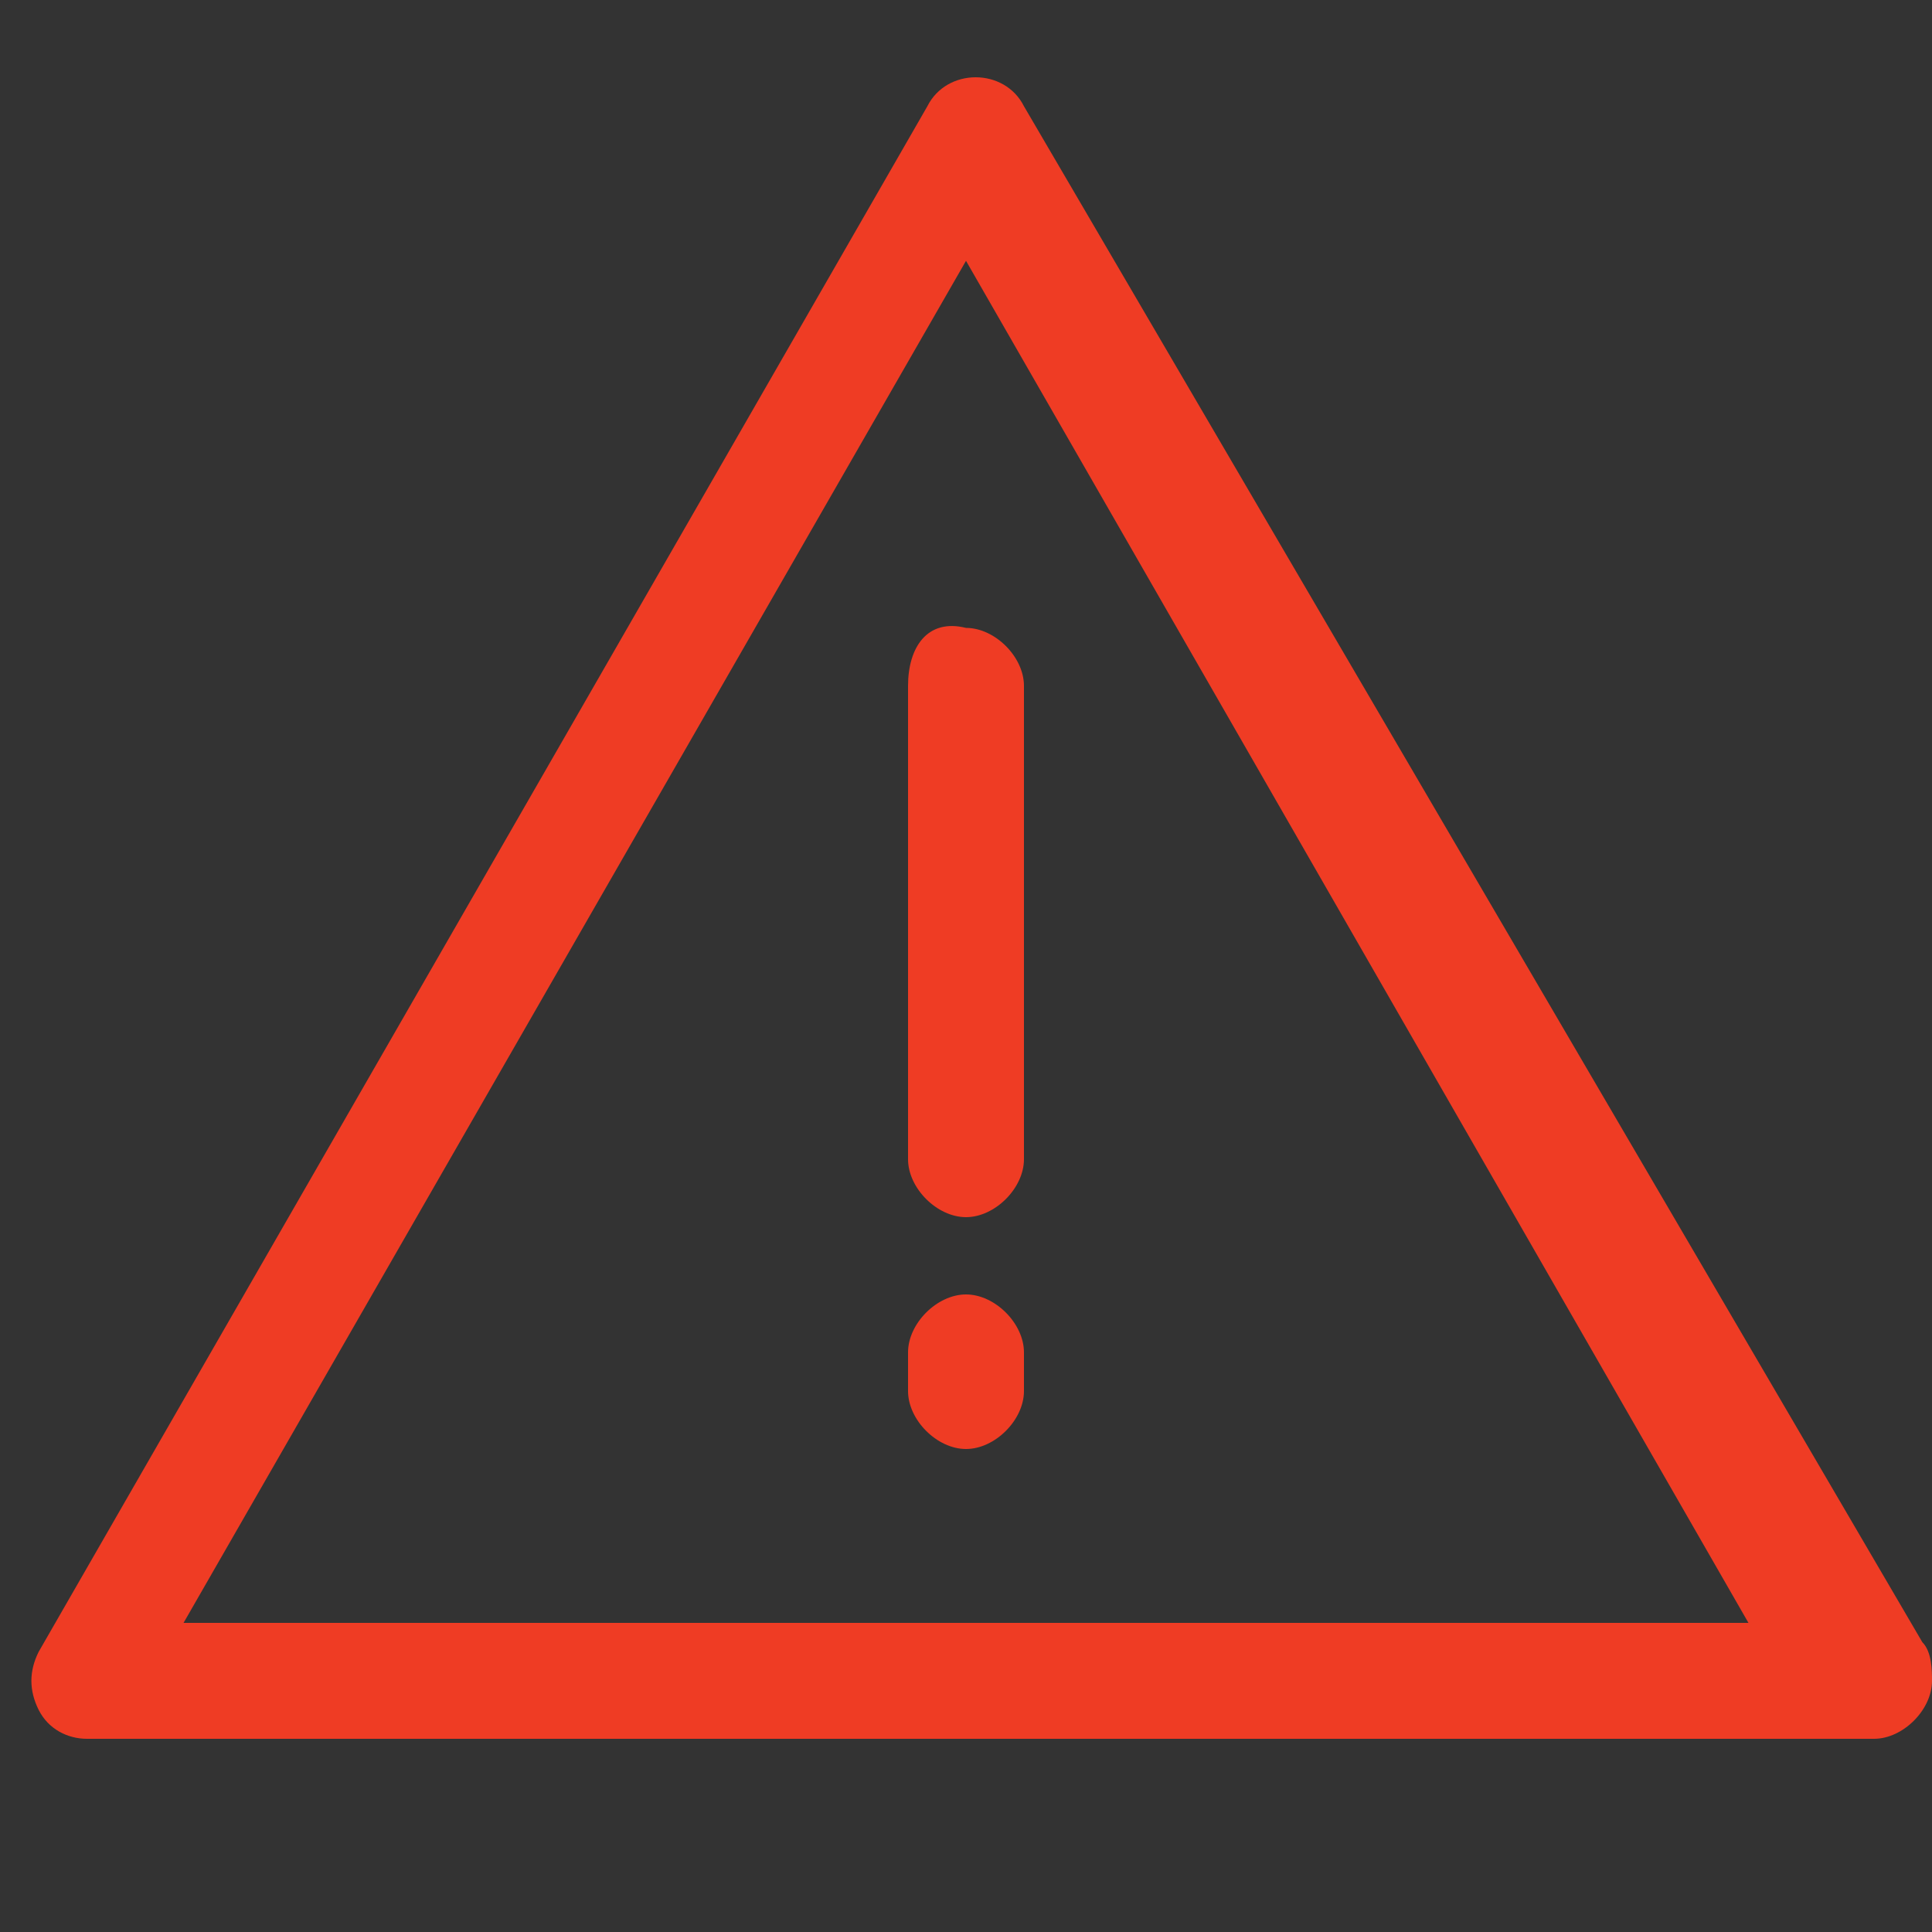 <?xml version="1.0" encoding="utf-8"?>
<!-- Generator: Adobe Illustrator 18.1.1, SVG Export Plug-In . SVG Version: 6.00 Build 0)  -->
<svg version="1.1" id="Layer_1" xmlns="http://www.w3.org/2000/svg" xmlns:xlink="http://www.w3.org/1999/xlink" x="0px" y="0px"
	 viewBox="0 0 20 20" enable-background="new 0 0 20 20" xml:space="preserve">
<rect x="0" y="0" width="20" height="20" fill="#333333" stroke="none"/>
<path fill="#2E368F" stroke="#2E368F" stroke-width="0.75" stroke-miterlimit="10" d="M210.1,130.1l4-4c0.1-0.1,0.1-0.2,0-0.3
	c-0.1-0.1-0.2-0.1-0.3,0l-4,4l-4-4c-0.1-0.1-0.2-0.1-0.3,0c-0.1,0.1-0.1,0.2,0,0.3l4,4l-4,4c-0.1,0.1-0.1,0.2,0,0.3
	c0,0,0.1,0.1,0.2,0.1s0.1,0,0.2-0.1l4-4l4,4c0,0,0.1,0.1,0.2,0.1s0.1,0,0.2-0.1c0.1-0.1,0.1-0.2,0-0.3L210.1,130.1z"/>
<path fill="#2E368F" stroke="#2E368F" stroke-width="0.75" stroke-miterlimit="10" d="M292.9,86.2c0.1-0.1,0.1-0.2,0-0.3
	s-0.2-0.1-0.3,0l-1.8,1.8l0.3,0.3L292.9,86.2z"/>
<path fill="#2E368F" stroke="#2E368F" stroke-width="0.75" stroke-miterlimit="10" d="M292.5,94.1c0,0,0.1,0.1,0.2,0.1
	c0.1,0,0.1,0,0.2-0.1c0.1-0.1,0.1-0.2,0-0.3l-2.2-2.2l-0.3,0.3L292.5,94.1z"/>
<path fill="#2E368F" stroke="#2E368F" stroke-width="0.75" stroke-miterlimit="10" d="M289.1,90l0.3-0.3l-0.3-0.3l-0.3,0.3l-3.8-3.8
	c-0.1-0.1-0.2-0.1-0.3,0c-0.1,0.1-0.1,0.2,0,0.3l3.8,3.8l-3.8,3.8c-0.1,0.1-0.1,0.2,0,0.3c0,0,0.1,0.1,0.2,0.1c0.1,0,0.1,0,0.2-0.1
	l3.8-3.8l1.3,1.3l0.3-0.3L289.1,90z"/>
<path fill="#2E368F" stroke="#2E368F" stroke-width="0.75" stroke-miterlimit="10" d="M287.5,94.1c-0.1,0.1-0.1,0.2,0,0.3
	c0,0,0.1,0.1,0.2,0.1c0.1,0,0.1,0,0.2-0.1l1.9-1.9l-0.3-0.3L287.5,94.1z"/>
<path fill="#2E368F" stroke="#2E368F" stroke-width="0.75" stroke-miterlimit="10" d="M287.8,86.2c-0.1-0.1-0.2-0.1-0.3,0
	c-0.1,0.1-0.1,0.2,0,0.3l2.2,2.2l0.3-0.3L287.8,86.2z"/>
<path fill="#2E368F" stroke="#2E368F" stroke-width="0.75" stroke-miterlimit="10" d="M292,90.3l3.8-3.8c0.1-0.1,0.1-0.2,0-0.3
	c-0.1-0.1-0.2-0.1-0.3,0l-3.8,3.8l-1.3-1.3L290,89l1.3,1.3l-0.4,0.4l0.3,0.3l0.4-0.4l3.8,3.8c0,0,0.1,0.1,0.2,0.1
	c0.1,0,0.1,0,0.2-0.1c0.1-0.1,0.1-0.2,0-0.3L292,90.3z"/>
<rect x="290.1" y="91.4" transform="matrix(-0.707 -0.707 0.707 -0.707 430.901 361.672)" fill="#2E368F" stroke="#2E368F" stroke-width="0.75" stroke-miterlimit="10" width="0.5" height="0.5"/>
<rect x="289.8" y="88.5" transform="matrix(0.707 0.708 -0.708 0.707 147.826 -179.192)" fill="#2E368F" stroke="#2E368F" stroke-width="0.75" stroke-miterlimit="10" width="0.5" height="0.5"/>
<g>
	<path fill="#2E368F" stroke="#2E368F" stroke-width="0.45" stroke-miterlimit="10" d="M136.3,46.8h-2.4c0.1-0.2,0.2-0.5,0.2-0.8v-2
		c0-1.8-1.5-3.3-3.3-3.3h-2.5c-1.8,0-3.3,1.5-3.3,3.3v2c0,0.3,0.1,0.6,0.2,0.8h-2.4c-1,0-1.8,0.8-1.8,1.8v8.3c0,1,0.8,1.8,1.8,1.8
		h13.5c1,0,1.8-0.8,1.8-1.8v-8.3C138.1,47.6,137.3,46.8,136.3,46.8z M125.9,46v-2c0-1.3,1.1-2.3,2.3-2.3h2.5c1.3,0,2.3,1.1,2.3,2.3
		v2c0,0.4-0.4,0.8-0.8,0.8h-5.6C126.3,46.8,125.9,46.4,125.9,46z M137.1,56.9c0,0.4-0.4,0.8-0.8,0.8h-13.5c-0.4,0-0.8-0.4-0.8-0.8
		v-8.3c0-0.4,0.4-0.8,0.8-0.8h4h5.6h4c0.4,0,0.8,0.4,0.8,0.8V56.9z"/>
	<path fill="#2E368F" stroke="#2E368F" stroke-width="0.45" stroke-miterlimit="10" d="M129.5,50.2c-1,0-1.9,0.8-1.9,1.9
		c0,0.9,0.6,1.6,1.4,1.8v1.6c0,0.3,0.2,0.5,0.5,0.5s0.5-0.2,0.5-0.5v-1.6c0.8-0.2,1.4-0.9,1.4-1.8C131.4,51,130.6,50.2,129.5,50.2z
		 M129.5,53c-0.5,0-0.9-0.4-0.9-0.9s0.4-0.9,0.9-0.9s0.9,0.4,0.9,0.9S130,53,129.5,53z"/>
</g>
<g>
	<path fill="#2E368F" stroke="#2E368F" stroke-width="0.45" stroke-miterlimit="10" d="M177.3,47.7H175c0.1-0.2,0.2-0.5,0.2-0.8v-2
		c0-1.8-1.5-3.3-3.3-3.3h-2.5c-1.8,0-3.3,1.5-3.3,3.3c0,0.3,0.2,0.5,0.5,0.5s0.5-0.2,0.5-0.5c0-1.3,1.1-2.3,2.3-2.3h2.5
		c1.3,0,2.3,1.1,2.3,2.3v2c0,0.4-0.4,0.8-0.8,0.8h-5.6h-4c-1,0-1.8,0.8-1.8,1.8v8.3c0,1,0.8,1.8,1.8,1.8h13.5c1,0,1.8-0.8,1.8-1.8
		v-8.3C179.1,48.5,178.3,47.7,177.3,47.7z M178.2,57.8c0,0.4-0.4,0.8-0.8,0.8h-13.5c-0.4,0-0.8-0.4-0.8-0.8v-8.3
		c0-0.4,0.4-0.8,0.8-0.8h4h5.6h4c0.4,0,0.8,0.4,0.8,0.8V57.8z"/>
	<path fill="#2E368F" stroke="#2E368F" stroke-width="0.45" stroke-miterlimit="10" d="M170.6,51.1c-1,0-1.9,0.8-1.9,1.9
		c0,0.9,0.6,1.6,1.4,1.8v1.6c0,0.3,0.2,0.5,0.5,0.5c0.3,0,0.5-0.2,0.5-0.5v-1.6c0.8-0.2,1.4-0.9,1.4-1.8
		C172.5,52,171.6,51.1,170.6,51.1z M170.6,53.9c-0.5,0-0.9-0.4-0.9-0.9s0.4-0.9,0.9-0.9s0.9,0.4,0.9,0.9S171.1,53.9,170.6,53.9z"/>
</g>
<path fill="#2E368F" d="M17.3,41.1H2.9c-1,0-1.8,0.8-1.8,1.8v14.4c0,1,0.8,1.8,1.8,1.8h14.4c1,0,1.8-0.8,1.8-1.8V42.9
	C19.1,41.9,18.3,41.1,17.3,41.1z M14.9,47.7c0,0-5.8,5.8-5.8,5.8c-0.3,0.3-0.5,0.2-0.8,0l-2.8-2.8c-0.3-0.3-0.3-0.5,0-0.8
	c0.3-0.3,0.5-0.3,0.8,0l2.4,2.4l5.3-5.4c0.3-0.3,0.5-0.3,0.8,0C15.1,47.2,15.1,47.4,14.9,47.7z"/>
<path fill="#2E368F" stroke="#2E368F" stroke-width="0.5" stroke-miterlimit="10" d="M-22.8,122.1c0.4,0,0.8,0.4,0.8,0.8v14.3
	c0,0.4-0.4,0.8-0.8,0.8h-14.3c-0.4,0-0.8-0.4-0.8-0.8v-14.3c0-0.4,0.4-0.8,0.8-0.8L-22.8,122.1 M-22.8,121h-14.3
	c-1,0-1.9,0.8-1.9,1.9v14.3c0,1,0.8,1.9,1.9,1.9h14.3c1,0,1.9-0.8,1.9-1.9v-14.3C-21,121.8-21.8,121-22.8,121L-22.8,121z"/>
<path fill="#2E368F" stroke="#2E368F" stroke-miterlimit="10" d="M296.2,10.3c0.1-0.1,0.1-0.2,0.1-0.3s0-0.2-0.1-0.3L288,1.5
	c-0.2-0.2-0.5-0.2-0.6,0c-0.2,0.2-0.2,0.5,0,0.6l7.8,7.8l-7.8,7.8c-0.2,0.2-0.2,0.5,0,0.6c0.2,0.2,0.5,0.2,0.6,0L296.2,10.3z"/>
<path fill="#2E368F" stroke="#2E368F" stroke-miterlimit="10" d="M10.7,126c-0.1-0.1-0.2-0.1-0.3-0.1s-0.2,0-0.3,0.1l-8.2,8.2
	c-0.2,0.2-0.2,0.5,0,0.6s0.5,0.2,0.6,0l7.8-7.8l7.8,7.8c0.2,0.2,0.5,0.2,0.6,0c0.2-0.2,0.2-0.5,0-0.6L10.7,126z"/>
<path fill="#2E368F" stroke="#2E368F" stroke-miterlimit="10" d="M169.7,95c0.1,0.1,0.2,0.1,0.3,0.1s0.2,0,0.3-0.1l8.2-8.2
	c0.2-0.2,0.2-0.5,0-0.6c-0.2-0.2-0.5-0.2-0.6,0L170,94l-7.8-7.8c-0.2-0.2-0.5-0.2-0.6,0c-0.2,0.2-0.2,0.5,0,0.6L169.7,95z"/>
<g transform="matrix( 1, 0, 0, 1, 0,0) ">
	<g>
		<g id="a_3_">
			<path fill="#2E368F" stroke="#2E368F" stroke-width="0.5" stroke-miterlimit="10" d="M40.5,85.5v7.2c0,0.9,0.3,1.7,1,2.4
				c0.7,0.7,1.5,1,2.4,1v2.6c0,0.1,0,0.2,0.1,0.3c0,0.1,0.1,0.1,0.2,0.2c0.1,0,0.1,0,0.2,0c0.1,0,0.2,0,0.3-0.1l3-2.9h8.3
				c1,0,1.8-0.3,2.5-1c0.7-0.7,1-1.5,1-2.4v-7.2c0-1-0.3-1.8-1-2.4c-0.7-0.7-1.5-1-2.5-1H44c-1,0-1.8,0.3-2.5,1
				C40.8,83.7,40.5,84.5,40.5,85.5 M44,82.9h12.1c0.7,0,1.3,0.2,1.8,0.7c0.5,0.5,0.8,1.1,0.8,1.8v7.2c0,0.7-0.3,1.3-0.8,1.8
				c-0.5,0.5-1.1,0.8-1.8,0.8h-8.5c-0.1,0-0.2,0-0.3,0.1l-2.3,2.3v-2c0-0.1,0-0.2-0.1-0.3c-0.1-0.1-0.2-0.1-0.3-0.1H44
				c-0.7,0-1.3-0.3-1.8-0.8c-0.5-0.5-0.8-1.1-0.8-1.8v-7.2c0-0.7,0.3-1.3,0.8-1.8C42.7,83.2,43.3,82.9,44,82.9z"/>
			<path fill="#2E368F" stroke="#2E368F" stroke-width="0.5" stroke-miterlimit="10" d="M55.2,89.9c0.2-0.2,0.4-0.5,0.4-0.8
				c0-0.3-0.1-0.6-0.4-0.8c-0.2-0.2-0.5-0.4-0.9-0.4c-0.3,0-0.6,0.1-0.9,0.4c-0.2,0.2-0.4,0.5-0.4,0.8c0,0.3,0.1,0.6,0.4,0.8
				c0.2,0.2,0.5,0.3,0.9,0.3C54.7,90.2,55,90.1,55.2,89.9 M46.9,89.1c0-0.3-0.1-0.6-0.4-0.8c-0.2-0.2-0.5-0.4-0.9-0.4
				s-0.6,0.1-0.9,0.4c-0.2,0.2-0.4,0.5-0.4,0.8c0,0.3,0.1,0.6,0.4,0.8c0.2,0.2,0.5,0.3,0.9,0.3s0.6-0.1,0.9-0.3
				C46.8,89.7,46.9,89.4,46.9,89.1 M49.2,88.2c-0.2,0.2-0.4,0.5-0.4,0.8c0,0.3,0.1,0.6,0.4,0.8c0.2,0.2,0.5,0.3,0.9,0.3
				c0.3,0,0.6-0.1,0.9-0.3c0.2-0.2,0.4-0.5,0.4-0.8c0-0.3-0.1-0.6-0.4-0.8c-0.2-0.2-0.5-0.4-0.9-0.4C49.7,87.9,49.4,88,49.2,88.2z"
				/>
		</g>
	</g>
</g>
<path fill="#2E368F" stroke="#2E368F" stroke-width="0.45" stroke-miterlimit="10" d="M-66.4,137.5h-2v2h-11.1v-15.2h2v-2h2v-2h11.1
	v15.2h-2L-66.4,137.5L-66.4,137.5z M-68.9,124.9H-79v14.2h10.1V124.9z M-77.5,126.9v-0.5h7.1v0.5H-77.5z M-77.5,128.9v-0.5h7.1v0.5
	H-77.5z M-77.5,131v-0.5h7.1v0.5H-77.5z M-77.5,133v-0.5h7.1v0.5H-77.5z M-77.5,135v-0.5h7.1v0.5H-77.5z M-77.5,137v-0.5h7.1v0.5
	H-77.5z M-77,122.9v1.5h8.6V137h1.5v-14.2H-77z M-75,120.8v1.5h8.6V135h1.5v-14.2H-75z"/>
<path fill="#2E368F" d="M9.4,160.2c0,0-0.1,0-0.1,0.1l-5.2,8.4c-0.1,0.1,0,0.2,0.1,0.2h10.4c0.1,0,0.2-0.1,0.1-0.2l-5.2-8.4
	C9.5,160.3,9.5,160.2,9.4,160.2L9.4,160.2z M4.2,170.7c-0.1,0-0.2,0.1-0.1,0.2l5.2,8.4c0.1,0.1,0.2,0.1,0.2,0l5.2-8.4
	c0.1-0.1,0-0.2-0.1-0.2H4.2L4.2,170.7z"/>
<path fill="#2E368F" stroke="#2E368F" stroke-width="0.75" stroke-miterlimit="10" d="M289.8,80.6c-5.3,0-9.6,4.3-9.6,9.6
	c0,5.3,4.3,9.6,9.6,9.6c5.3,0,9.6-4.3,9.6-9.6C299.4,84.9,295.1,80.6,289.8,80.6z M289.8,98.9c-4.8,0-8.7-3.9-8.7-8.7
	c0-4.8,3.9-8.7,8.7-8.7c4.8,0,8.7,3.9,8.7,8.7C298.5,95,294.6,98.9,289.8,98.9z"/>
<g>
	<path fill="#2E368F" stroke="#2E368F" stroke-width="0.75" stroke-miterlimit="10" d="M89.6,130.3c-1.9,0-3.5,1.2-4.1,2.9h0.4
		c0.6-1.6,1.9-2.5,3.7-2.5c2.1,0,3.9,1.8,3.9,3.9s-1.8,3.9-3.9,3.9c-1.6,0-2.9-1-3.5-2.3h-0.4c0.6,1.6,2.1,2.7,3.9,2.7
		c2.3,0,4.3-1.9,4.3-4.3S91.9,130.3,89.6,130.3z"/>
	<path fill="#2E368F" stroke="#2E368F" stroke-width="0.75" stroke-miterlimit="10" d="M89.6,131.8v3.3h2.5v0.4h-2.9
		c0-1.2,0-2.7,0-3.7H89.6z"/>
</g>
<path fill="#2E368F" stroke="#2E368F" stroke-miterlimit="10" d="M58.4,130.2c-0.2,0-0.3,0.1-0.3,0.3v5c0,1.6-1.3,2.9-2.9,2.9H44.6
	c-1.6,0-2.9-1.3-2.9-2.9V127v-2.2c0-1.6,1.3-2.9,2.9-2.9h4.9c0.2,0,0.3-0.1,0.3-0.3c0-0.2-0.1-0.3-0.3-0.3h-4.9
	c-1.9,0-3.5,1.6-3.5,3.5v2.2v8.4c0,1.9,1.6,3.5,3.5,3.5h10.6c1.9,0,3.5-1.6,3.5-3.5v-5C58.7,130.3,58.6,130.2,58.4,130.2z"/>
<g>
	<g>
		<path fill="#2E368F" d="M59,121.2c0.6,0.6,0.6,1.5,0,2.1l-0.7,0.7l-2.1-2.1l0.7-0.7C57.5,120.6,58.5,120.6,59,121.2z"/>
		<polygon fill="#2E368F" points="48.8,129.4 48.1,132.2 50.8,131.5 57.7,124.6 55.6,122.6 		"/>
	</g>
</g>
<path fill="#2E368F" stroke="#2E368F" stroke-width="0.75" stroke-miterlimit="10" d="M218.4,170.4c-0.2,0-0.3,0.1-0.3,0.3v5
	c0,1.6-1.3,2.9-2.9,2.9h-10.5c-1.6,0-2.9-1.3-2.9-2.9v-8.4v-2.2c0-1.6,1.3-2.9,2.9-2.9h4.9c0.2,0,0.3-0.1,0.3-0.3s-0.1-0.3-0.3-0.3
	h-4.9c-1.9,0-3.5,1.5-3.5,3.5v2.2v8.4c0,1.9,1.5,3.5,3.5,3.5h10.5c1.9,0,3.5-1.5,3.5-3.5v-5C218.7,170.5,218.6,170.4,218.4,170.4z"
	/>
<path fill="#2E368F" stroke="#2E368F" stroke-width="0.75" stroke-miterlimit="10" d="M178.9,10c-0.2,0-0.3,0.1-0.3,0.3v5.3
	c0,1.7-1.4,3.1-3.1,3.1h-11.3c-1.7,0-3.1-1.4-3.1-3.1v-9V4.3c0-1.7,1.4-3.1,3.1-3.1h5.3c0.2,0,0.3-0.1,0.3-0.3s-0.1-0.3-0.3-0.3
	h-5.3c-2,0-3.7,1.7-3.7,3.7v2.3v9c0,2,1.7,3.7,3.7,3.7h11.3c2,0,3.7-1.7,3.7-3.7v-5.3C179.2,10.1,179.1,10,178.9,10z"/>
<g>
	<path fill="#2E368F" d="M179.5,0.5c0.6,0.6,0.6,1.6,0,2.2l-0.7,0.7l-2.2-2.2l0.7-0.7C178-0.2,178.9-0.2,179.5,0.5z"/>
	<polygon fill="#2E368F" points="168.6,9.2 167.9,12.1 170.8,11.4 178.1,4.1 175.9,1.9 	"/>
</g>
<path fill="#2E368F" stroke="#2E368F" stroke-width="0.75" stroke-miterlimit="10" d="M98,9.1h-7.1V2c0-0.5-0.4-0.8-0.8-0.8
	S89.1,1.5,89.1,2v7.1H82c-0.5,0-0.8,0.4-0.8,0.8s0.4,0.8,0.8,0.8h7.1v7.1c0,0.5,0.4,0.8,0.8,0.8s0.8-0.4,0.8-0.8v-7.1H98
	c0.5,0,0.8-0.4,0.8-0.8S98.4,9.1,98,9.1z"/>
<path fill="#2E368F" stroke="#2E368F" stroke-width="0.75" stroke-miterlimit="10" d="M58.9,18.2L54.6,14c2.7-3,2.6-7.7-0.3-10.6
	c-3-3-7.9-3-11,0c-3,3-3,7.9,0,11c1.5,1.5,3.5,2.3,5.5,2.3c1.8,0,3.7-0.7,5.1-2l4.2,4.2c0.1,0.1,0.2,0.1,0.3,0.1s0.2,0,0.3-0.1
	C59.1,18.7,59.1,18.4,58.9,18.2z M44,13.7c-2.7-2.7-2.7-7,0-9.7c1.3-1.3,3.1-2,4.8-2c1.8,0,3.5,0.7,4.8,2c2.7,2.7,2.7,7,0,9.7
	C51,16.3,46.7,16.3,44,13.7z"/>
<path fill="#2E368F" stroke="#2E368F" stroke-width="0.75" stroke-miterlimit="10" d="M134.9,138.1l-2.1-2.1
	c1.4-1.5,1.3-3.9-0.2-5.4c-1.5-1.5-4-1.5-5.5,0c-1.5,1.5-1.5,4,0,5.5c0.8,0.8,1.8,1.1,2.8,1.1c0.9,0,1.9-0.3,2.6-1l2.1,2.1
	c0,0,0.1,0.1,0.2,0.1s0.1,0,0.2-0.1C135,138.4,135,138.2,134.9,138.1z M127.4,135.8c-1.3-1.3-1.3-3.5,0-4.9c0.7-0.7,1.6-1,2.4-1
	c0.9,0,1.8,0.3,2.4,1c1.3,1.3,1.3,3.5,0,4.9C130.9,137.2,128.7,137.2,127.4,135.8z"/>
<path fill="#2E368F" stroke="#2E368F" stroke-width="0.75" stroke-miterlimit="10" d="M-70,0.8c-5,0-9.1,4.1-9.1,9.1
	c0,5,4.1,9.1,9.1,9.1c5,0,9.1-4.1,9.1-9.1C-60.9,4.9-65,0.8-70,0.8z M-70,18.3c-4.6,0-8.3-3.7-8.3-8.3c0-4.6,3.7-8.3,8.3-8.3
	c4.6,0,8.3,3.7,8.3,8.3C-61.7,14.6-65.4,18.3-70,18.3z"/>
<path fill="#2E368F" stroke="#2E368F" stroke-miterlimit="10" d="M139.4,1.3v5c0,0.2-0.1,0.3-0.3,0.3s-0.3-0.1-0.3-0.3V1.9l-8.6,8.6
	c-0.1,0.1-0.1,0.1-0.2,0.1c-0.1,0-0.1,0-0.2-0.1c-0.1-0.1-0.1-0.3,0-0.4l8.6-8.6h-4.4c-0.2,0-0.3-0.1-0.3-0.3s0.1-0.3,0.3-0.3h5
	C139.3,1,139.4,1.1,139.4,1.3z"/>
<path fill="#2E368F" stroke="#2E368F" stroke-width="0.75" stroke-miterlimit="10" d="M138.6,10.3c-0.2,0-0.3,0.1-0.3,0.3v5.1
	c0,1.7-1.3,3-3,3h-10.9c-1.7,0-3-1.3-3-3V7V4.8c0-1.7,1.3-3,3-3h5.1c0.2,0,0.3-0.1,0.3-0.3s-0.1-0.3-0.3-0.3h-5.1
	c-2,0-3.6,1.6-3.6,3.6V7v8.6c0,2,1.6,3.6,3.6,3.6h10.9c2,0,3.6-1.6,3.6-3.6v-5.1C138.9,10.4,138.8,10.3,138.6,10.3z"/>
<path fill="#2E368F" stroke="#2E368F" stroke-width="0.5" stroke-miterlimit="10" d="M-20.6,13.8V5.9c0-0.2,0.1-1.8-0.5-2.5
	c-0.4-0.5-1.2-0.6-2-0.6h-0.4c-0.1,0-0.3,0-0.6,0V2.1c0-0.2-0.2-0.4-0.4-0.4c-0.2,0-0.4,0.2-0.4,0.4v0.8c-2.5,0-8,0-10.5,0V2.1
	c0-0.2-0.2-0.4-0.4-0.4S-36,1.9-36,2.1v0.8c-0.3,0-0.5,0-0.6,0h-0.3c-0.9,0-1.7,0-2,0.6c-0.6,0.6-0.5,2.2-0.5,2.4v11.6
	c0,0.2,0.2,0.4,0.4,0.4h14.5c0.1,0,0.2,0,0.3-0.1l0,0l3.6-3.7l0,0l0,0l0,0c0,0,0,0,0-0.1C-20.6,13.9-20.6,13.9-20.6,13.8z
	 M-38.4,3.9c0.2-0.3,0.9-0.3,1.6-0.3h0.4c0.1,0,0.3,0,0.6,0v0.5c0,0.2,0.2,0.4,0.4,0.4c0.2,0,0.3-0.2,0.3-0.4V3.6c2.5,0,8,0,10.5,0
	v0.5c0,0.2,0.2,0.4,0.4,0.4s0.4-0.2,0.4-0.4V3.6c0.3,0,0.5,0,0.6,0h0.4c0.7,0,1.3,0,1.6,0.3c0.1,0.3,0.1,1.1,0.1,1.7h-17.4
	C-38.7,4.9-38.6,4.2-38.4,3.9z M-38.7,6.3h17.4v7.2h-3.3c-0.2,0-0.4,0.2-0.4,0.4v3.4h-13.7V6.3z M-21.8,14.2l-2.4,2.5v-2.5H-21.8z"
	/>
<g>
	<rect x="-35" y="8.3" fill="#2E368F" width="1.9" height="1.4"/>
	<rect x="-32.3" y="8.3" fill="#2E368F" width="1.9" height="1.4"/>
	<rect x="-29.6" y="8.3" fill="#2E368F" width="1.9" height="1.4"/>
	<rect x="-26.9" y="8.3" fill="#2E368F" width="1.9" height="1.4"/>
	<rect x="-35" y="10.4" fill="#2E368F" width="1.9" height="1.4"/>
	<rect x="-32.3" y="10.4" fill="#2E368F" width="1.9" height="1.4"/>
	<rect x="-29.6" y="10.4" fill="#2E368F" width="1.9" height="1.4"/>
	<rect x="-26.9" y="10.4" fill="#2E368F" width="1.9" height="1.4"/>
	<rect x="-35" y="12.6" fill="#2E368F" width="1.9" height="1.4"/>
	<rect x="-32.3" y="12.6" fill="#2E368F" width="1.9" height="1.4"/>
	<rect x="-29.6" y="12.6" fill="#2E368F" width="1.9" height="1.4"/>
	<rect x="-26.9" y="12.6" fill="#2E368F" width="1.9" height="1.4"/>
</g>
<g>
	<g>
		<path fill="#EF3C24" d="M10.6,1.1c-0.1-0.2-0.3-0.3-0.5-0.3c-0.2,0-0.4,0.1-0.5,0.3l-9.2,16c-0.1,0.2-0.1,0.4,0,0.6
			c0.1,0.2,0.3,0.3,0.5,0.3h18.5l0,0c0.3,0,0.6-0.3,0.6-0.6c0-0.1,0-0.3-0.1-0.4L10.6,1.1z M1.9,16.8L10,2.7l8.1,14.1H1.9z"/>
		<path fill="#EF3C24" d="M9.4,7.1v4.9c0,0.3,0.3,0.6,0.6,0.6c0.3,0,0.6-0.3,0.6-0.6V7.1c0-0.3-0.3-0.6-0.6-0.6
			C9.6,6.4,9.4,6.7,9.4,7.1z"/>
		<path fill="#EF3C24" d="M10,13.4c-0.3,0-0.6,0.3-0.6,0.6v0.4c0,0.3,0.3,0.6,0.6,0.6s0.6-0.3,0.6-0.6v-0.4
			C10.6,13.7,10.3,13.4,10,13.4z"/>
	</g>
</g>
<g>
	<g>
		<path fill="#F26722" d="M-69.9-38.8c-0.1-0.2-0.3-0.3-0.5-0.3s-0.4,0.1-0.5,0.3l-9.2,16c-0.1,0.2-0.1,0.4,0,0.6
			c0.1,0.2,0.3,0.3,0.5,0.3h18.5l0,0c0.3,0,0.6-0.3,0.6-0.6c0-0.1,0-0.3-0.1-0.4L-69.9-38.8z M-78.5-23.1l8.1-14.1l8.1,14.1H-78.5z"
			/>
		<path fill="#F26722" d="M-71.1-32.8v4.9c0,0.3,0.3,0.6,0.6,0.6c0.3,0,0.6-0.3,0.6-0.6v-4.9c0-0.3-0.3-0.6-0.6-0.6
			S-71.1-33.2-71.1-32.8z"/>
		<path fill="#F26722" d="M-70.4-26.5c-0.3,0-0.6,0.3-0.6,0.6v0.4c0,0.3,0.3,0.6,0.6,0.6s0.6-0.3,0.6-0.6v-0.4
			C-69.8-26.2-70.1-26.5-70.4-26.5z"/>
	</g>
</g>
<polygon fill="#2E368F" points="-74.8,9.7 -72.4,9.7 -72.4,13.3 -67.6,13.3 -67.6,9.7 -65.2,9.7 -70,4.9 "/>
<path fill="#2E368F" stroke="#2E368F" stroke-width="0.75" stroke-miterlimit="10" d="M209.8,120.9c-5.1,0-9.2,4.1-9.2,9.2
	c0,5.1,4.1,9.2,9.2,9.2s9.2-4.1,9.2-9.2C219,125,214.9,120.9,209.8,120.9z M209.8,138.4c-4.6,0-8.4-3.8-8.4-8.4
	c0-4.6,3.8-8.4,8.4-8.4c4.6,0,8.4,3.8,8.4,8.4C218.2,134.7,214.5,138.4,209.8,138.4z"/>
<path fill="#2E368F" stroke="#2E368F" stroke-width="0.75" stroke-miterlimit="10" d="M290,120.9c-5.1,0-9.2,4.1-9.2,9.2
	c0,5.1,4.1,9.2,9.2,9.2s9.2-4.1,9.2-9.2C299.2,125,295.1,120.9,290,120.9z M290,138.4c-4.6,0-8.4-3.8-8.4-8.4c0-4.6,3.8-8.4,8.4-8.4
	s8.4,3.8,8.4,8.4C298.4,134.7,294.6,138.4,290,138.4z"/>
<path fill="#2E368F" stroke="#2E368F" stroke-width="0.75" stroke-miterlimit="10" d="M-69.2,94.1l1.9-1.9c0,0,0-0.1,0-0.2
	s-0.1,0-0.2,0l-1.9,1.9l-1.9-1.9c0,0-0.1,0-0.2,0s0,0.1,0,0.2l1.9,1.9l-1.9,1.9c0,0,0,0.1,0,0.2c0,0,0.1,0,0.1,0s0.1,0,0.1,0
	l1.9-1.9l1.9,1.9c0,0,0.1,0,0.1,0s0.1,0,0.1,0c0,0,0-0.1,0-0.2L-69.2,94.1z"/>
<path fill="#2E368F" stroke="#2E368F" stroke-width="0.75" stroke-miterlimit="10" d="M-69.4,89.2c-2.7,0-4.8,2.2-4.8,4.8
	c0,2.7,2.2,4.8,4.8,4.8s4.8-2.2,4.8-4.8C-64.5,91.4-66.7,89.2-69.4,89.2z M-69.4,98.5c-2.4,0-4.4-2-4.4-4.4c0-2.4,2-4.4,4.4-4.4
	c2.4,0,4.4,2,4.4,4.4C-65,96.5-66.9,98.5-69.4,98.5z"/>
<rect x="-30.4" y="41.4" transform="matrix(-0.542 -0.84 0.84 -0.542 -88.274 51.874)" fill="#2E368F" stroke="#2E368F" stroke-width="0.75" stroke-miterlimit="10" width="0.8" height="17.2"/>
<path fill="#2E368F" stroke="#2E368F" stroke-width="0.75" stroke-miterlimit="10" d="M-30.1,41c-4.8,0-8.8,3.9-8.8,8.8
	c0,4.8,3.9,8.8,8.8,8.8s8.8-3.9,8.8-8.8C-21.3,45-25.3,41-30.1,41z M-30.1,57.8c-4.4,0-8-3.6-8-8c0-4.4,3.6-8,8-8s8,3.6,8,8
	C-22.1,54.2-25.7,57.8-30.1,57.8z"/>
<g>
	<path fill="#2E368F" stroke="#2E368F" stroke-width="0.75" stroke-miterlimit="10" d="M210.2,95.6c0.3,0,0.5-0.2,0.5-0.5V88
		c0-0.3-0.2-0.5-0.5-0.5c-0.3,0-0.5,0.2-0.5,0.5v7.1C209.7,95.4,209.9,95.6,210.2,95.6z"/>
	<path fill="#2E368F" stroke="#2E368F" stroke-width="0.75" stroke-miterlimit="10" d="M210.1,86.2c0.3,0,0.5-0.2,0.5-0.5v-1
		c0-0.3-0.2-0.5-0.5-0.5c-0.3,0-0.5,0.2-0.5,0.5v1C209.6,85.9,209.8,86.2,210.1,86.2z"/>
</g>
<path fill="#2E368F" stroke="#2E368F" stroke-width="0.75" stroke-miterlimit="10" d="M210.1,81c-4.9,0-8.9,4-8.9,8.9
	c0,4.9,4,8.9,8.9,8.9c4.9,0,8.9-4,8.9-8.9C219,85,215,81,210.1,81z M210.1,98c-4.5,0-8.1-3.6-8.1-8.1c0-4.5,3.6-8.1,8.1-8.1
	s8.1,3.6,8.1,8.1C218.2,94.4,214.6,98,210.1,98z"/>
<path fill="#2E368F" stroke="#2E368F" stroke-width="0.75" stroke-miterlimit="10" d="M90.1,80.9c-5.2,0-9.4,4.2-9.4,9.4
	c0,5.2,4.2,9.4,9.4,9.4s9.4-4.2,9.4-9.4C99.5,85.1,95.3,80.9,90.1,80.9z M90.1,98.8c-4.7,0-8.5-3.8-8.5-8.5c0-4.7,3.8-8.5,8.5-8.5
	s8.5,3.8,8.5,8.5C98.7,95,94.8,98.8,90.1,98.8z"/>
<polygon fill="#2E368F" points="95,89.9 92.6,89.9 92.6,86.2 87.7,86.2 87.7,89.9 85.2,89.9 90.1,94.8 "/>
<path fill="#2E368F" stroke="#2E368F" stroke-width="0.75" stroke-miterlimit="10" d="M-70.1,41.2c-4.9,0-8.8,4-8.8,8.8
	c0,4.9,4,8.8,8.8,8.8c4.9,0,8.8-4,8.8-8.8C-61.2,45.2-65.2,41.2-70.1,41.2z M-70.1,58.1c-4.4,0-8-3.6-8-8c0-4.4,3.6-8,8-8s8,3.6,8,8
	C-62,54.5-65.6,58.1-70.1,58.1z"/>
<polygon fill="#2E368F" points="-65.5,49.7 -67.8,49.7 -67.8,46.2 -72.4,46.2 -72.4,49.7 -74.7,49.7 -70.1,54.3 "/>
<path fill="#2E368F" stroke="#2E368F" stroke-width="0.75" stroke-miterlimit="10" d="M250.5,0.9c-5,0-9,4.1-9,9c0,5,4.1,9,9,9
	s9-4.1,9-9C259.6,5,255.5,0.9,250.5,0.9z M250.5,18.2c-4.5,0-8.2-3.7-8.2-8.2c0-4.5,3.7-8.2,8.2-8.2s8.2,3.7,8.2,8.2
	C258.8,14.5,255.1,18.2,250.5,18.2z"/>
<path fill="#2E368F" stroke="#2E368F" stroke-width="0.75" stroke-miterlimit="10" d="M55,46.4c-0.1-0.1-0.3-0.1-0.4,0l-6.8,6.8
	L45.6,51c-0.1-0.1-0.3-0.1-0.4,0c-0.1,0.1-0.1,0.3,0,0.4l2.4,2.4c0.1,0.1,0.1,0.1,0.2,0.1c0.1,0,0.1,0,0.2-0.1l7-7
	C55.1,46.6,55.1,46.5,55,46.4z"/>
<path fill="#2E368F" stroke="#2E368F" stroke-width="0.75" stroke-miterlimit="10" d="M-26.9,91.8c-0.1-0.1-0.2-0.1-0.2,0l-3.6,3.6
	l-1.2-1.2c-0.1-0.1-0.2-0.1-0.2,0c-0.1,0.1-0.1,0.2,0,0.2l1.3,1.3c0,0,0.1,0,0.1,0s0.1,0,0.1,0l3.8-3.8
	C-26.9,92-26.9,91.9-26.9,91.8z"/>
<path fill="#2E368F" stroke="#2E368F" stroke-width="0.45" stroke-miterlimit="10" d="M50.1,40.6c-5.2,0-9.5,4.2-9.5,9.5
	c0,5.2,4.2,9.5,9.5,9.5s9.5-4.2,9.5-9.5C59.5,44.8,55.3,40.6,50.1,40.6z M50.1,58.7c-4.8,0-8.6-3.9-8.6-8.6c0-4.8,3.9-8.6,8.6-8.6
	s8.6,3.9,8.6,8.6C58.7,54.8,54.8,58.7,50.1,58.7z"/>
<g>
	<path fill="#2E368F" stroke="#2E368F" stroke-width="0.75" stroke-miterlimit="10" d="M253.6,86.9c0.1-0.1,0.1-0.3,0-0.4
		c-0.1-0.1-0.3-0.1-0.4,0l-4.4,4.4l0.4,0.4L253.6,86.9z"/>
	<path fill="#2E368F" stroke="#2E368F" stroke-width="0.75" stroke-miterlimit="10" d="M246.4,93.3l-2.1-2.1c-0.1-0.1-0.3-0.1-0.4,0
		c-0.1,0.1-0.1,0.3,0,0.4l2.3,2.3c0.1,0.1,0.1,0.1,0.2,0.1c0.1,0,0.1,0,0.2-0.1l0.2-0.2L246.4,93.3L246.4,93.3z"/>
	<path fill="#2E368F" stroke="#2E368F" stroke-width="0.75" stroke-miterlimit="10" d="M246.9,90.9c-0.1-0.1-0.3-0.1-0.4,0
		c-0.1,0.1-0.1,0.3,0,0.4l0.9,0.9l0.4-0.4L246.9,90.9z"/>
	<path fill="#2E368F" stroke="#2E368F" stroke-width="0.75" stroke-miterlimit="10" d="M256.2,86.2c-0.1-0.1-0.3-0.1-0.4,0L249,93
		l-0.8-0.8l-0.4,0.4l1,1c0.1,0.1,0.1,0.1,0.2,0.1c0.1,0,0.1,0,0.2-0.1l7-7C256.3,86.5,256.3,86.3,256.2,86.2z"/>
	
		<rect x="247.5" y="91.9" transform="matrix(0.707 -0.707 0.707 0.707 7.353 202.156)" fill="#2E368F" stroke="#2E368F" stroke-width="0.75" stroke-miterlimit="10" width="0.6" height="0.6"/>
</g>
<path fill="#2E368F" stroke="#2E368F" stroke-width="0.75" stroke-miterlimit="10" d="M250,80.6c-5.2,0-9.4,4.2-9.4,9.4
	c0,5.2,4.2,9.4,9.4,9.4c5.2,0,9.4-4.2,9.4-9.4C259.4,84.9,255.2,80.6,250,80.6z M250,98.6c-4.7,0-8.6-3.8-8.6-8.6
	c0-4.7,3.8-8.6,8.6-8.6s8.6,3.8,8.6,8.6C258.6,94.8,254.8,98.6,250,98.6z"/>
<circle fill="#2E368F" cx="130.2" cy="90.2" r="5.2"/>
<path fill="#2E368F" stroke="#2E368F" stroke-width="0.75" stroke-miterlimit="10" d="M130.2,81.3c-4.9,0-9,4-9,9c0,4.9,4,9,9,9
	c4.9,0,9-4,9-9C139.1,85.3,135.1,81.3,130.2,81.3z M130.2,98.4c-4.5,0-8.2-3.7-8.2-8.2c0-4.5,3.7-8.2,8.2-8.2c4.5,0,8.2,3.7,8.2,8.2
	C138.4,94.8,134.7,98.4,130.2,98.4z"/>
<circle fill="#2E368F" cx="209.8" cy="9.8" r="5.2"/>
<path fill="#2E368F" stroke="#2E368F" stroke-width="0.75" stroke-miterlimit="10" d="M209.8,0.8c-5,0-9.1,4.1-9.1,9.1
	c0,5,4.1,9.1,9.1,9.1c5,0,9.1-4.1,9.1-9.1C218.9,4.9,214.8,0.8,209.8,0.8z M209.8,18.1c-4.6,0-8.3-3.7-8.3-8.3
	c0-4.6,3.7-8.3,8.3-8.3s8.3,3.7,8.3,8.3C218.1,14.4,214.4,18.1,209.8,18.1z"/>
<g>
	<path fill="#2E368F" d="M214.7,44.6v3.5h1v-3.9c0-0.2-0.1-0.3-0.2-0.4l-3.3-2.9c-0.1-0.1-0.3-0.1-0.4-0.1h-9.4
		c-0.3,0-0.6,0.3-0.6,0.6v17.4c0,0.3,0.3,0.6,0.6,0.6H215c0.3,0,0.6-0.3,0.6-0.6v-4.6h-1v4.2h-11.9V41.7h8.8v2.9H214.7z"/>
	<g>
		<path fill="#2E368F" d="M210.5,50.4c-0.1,0-0.2,0-0.4,0h-0.2v0.7h0.3c0.2,0,0.3,0,0.4,0c0.1,0,0.1-0.1,0.2-0.1s0.1-0.1,0.1-0.2
			c0-0.1,0-0.2-0.1-0.2C210.6,50.5,210.6,50.4,210.5,50.4z"/>
		<path fill="#2E368F" d="M213,50.5c-0.1-0.1-0.1-0.1-0.2-0.1c-0.1,0-0.2,0-0.4,0h-0.2V52h0.4c0.1,0,0.2,0,0.3,0
			c0.1,0,0.1-0.1,0.2-0.1c0.1,0,0.1-0.1,0.1-0.2c0-0.1,0-0.3,0-0.4c0-0.2,0-0.3,0-0.4C213.1,50.7,213.1,50.6,213,50.5z"/>
		<path fill="#2E368F" d="M216.4,48.8h-7.9c-0.4,0-0.7,0.3-0.7,0.7v3.4c0,0.4,0.3,0.7,0.7,0.7h7.9c0.4,0,0.7-0.3,0.7-0.7v-3.4
			C217.1,49.1,216.8,48.8,216.4,48.8z M211.2,51.1c-0.1,0.1-0.1,0.2-0.2,0.2c-0.1,0.1-0.2,0.1-0.3,0.1c-0.1,0-0.3,0-0.5,0h-0.3v0.9
			h-0.5V50h0.8c0.3,0,0.5,0,0.6,0c0.1,0,0.3,0.1,0.3,0.2c0.1,0.1,0.1,0.3,0.1,0.5C211.3,50.9,211.3,51,211.2,51.1z M213.6,51.7
			c-0.1,0.2-0.1,0.3-0.3,0.4c-0.1,0.1-0.2,0.1-0.3,0.2c-0.1,0-0.3,0.1-0.4,0.1h-0.9V50h0.9c0.2,0,0.4,0,0.5,0c0.1,0,0.3,0.1,0.4,0.2
			c0.1,0.1,0.2,0.2,0.2,0.4c0.1,0.2,0.1,0.3,0.1,0.6C213.7,51.4,213.7,51.6,213.6,51.7z M215.6,50.4h-1.2V51h1v0.4h-1v1H214V50h1.7
			V50.4z"/>
	</g>
</g>
<path fill="#2E368F" stroke="#2E368F" stroke-width="0.5" stroke-miterlimit="10" d="M259,45.2c-0.1-0.1-0.4-0.1-0.5,0l-9.1,9.1
	l-2.9-2.9c-0.1-0.1-0.4-0.1-0.5,0s-0.1,0.4,0,0.5l3.1,3.1c0.1,0.1,0.2,0.1,0.3,0.1s0.2,0,0.3-0.1l9.4-9.4
	C259.2,45.6,259.2,45.3,259,45.2z"/>
<path fill="#2E368F" d="M253.3,44.5V48h1v-3.8c0-0.2-0.1-0.3-0.2-0.4l-3.2-2.9c-0.1-0.1-0.3-0.1-0.4-0.1h-9.3
	c-0.3,0-0.6,0.3-0.6,0.6v17.2c0,0.3,0.3,0.6,0.6,0.6h12.5c0.3,0,0.6-0.3,0.6-0.6V54h-1v4.2h-11.8V41.7h8.7v2.9H253.3z"/>
<rect x="84.9" y="48.9" fill="#2E368F" width="9.1" height="0.8"/>
<rect x="84.9" y="51.2" fill="#2E368F" width="9.1" height="0.8"/>
<rect x="84.9" y="46.6" fill="#2E368F" width="5.3" height="0.8"/>
<rect x="84.9" y="53.5" fill="#2E368F" width="9.1" height="0.8"/>
<path fill="#2E368F" d="M95.4,44.3v10.3h1V43.9c0-0.2-0.1-0.3-0.2-0.5l-3.4-3.1c-0.1-0.1-0.3-0.2-0.4-0.2h-9.8
	c-0.4,0-0.6,0.3-0.6,0.6v18.3c0,0.4,0.3,0.6,0.6,0.6h13.3c0.4,0,0.6-0.3,0.6-0.6v-4.8h-1v4.4H82.9V41.2h9.2v3H95.4z"/>
<g>
	<path fill="#2E368F" d="M2.5,80.9v16.3h1.1V82h6.9v5.1h5.1v10h1.1V86.3l-5.4-5.4H2.5z M11.7,86v-3.1l3.1,3.1H11.7z"/>
	<polygon fill="#2E368F" points="7.5,96.4 7.5,99.1 11.8,99.1 11.8,96.4 14.5,96.4 9.6,92.5 4.8,96.4 	"/>
</g>
<g>
	<path fill="#2E368F" d="M281.9,40v17.9h1.3V41.2h7.5v5.6h5.6v11h1.3V45.9l-6-6H281.9z M291.9,45.6v-3.4l3.4,3.4H291.9z"/>
	<polygon fill="#2E368F" points="292,55.7 292,52.7 287.3,52.7 287.3,55.7 284.3,55.7 289.7,60 295,55.7 	"/>
</g>
<path fill="#2E368F" d="M317.8,40v17.9h1.3V41.2h7.5v5.6h5.6v11h1.3V45.9l-6-6H317.8z M327.9,45.6v-3.4l3.4,3.4H327.9z"/>
<path fill="#2E368F" d="M-77,80.8v17.5h1.2V82h7.4v5.5h5.5v10.8h1.2V86.6l-5.8-5.8H-77z M-67.2,86.2v-3.4l3.4,3.4H-67.2z"/>
<path fill="#2E368F" stroke="#2E368F" stroke-width="0.75" stroke-miterlimit="10" d="M-29.4,89.1c-2.6,0-4.6,2.1-4.6,4.6
	c0,2.6,2.1,4.6,4.6,4.6s4.6-2.1,4.6-4.6C-24.8,91.2-26.9,89.1-29.4,89.1z M-29.4,98c-2.3,0-4.2-1.9-4.2-4.2c0-2.3,1.9-4.2,4.2-4.2
	s4.2,1.9,4.2,4.2C-25.2,96.1-27.1,98-29.4,98z"/>
<path fill="#2E368F" d="M-36.8,80.8v17.1h1.2V82h7.2v5.3h5.3v10.6h1.2V86.4l-5.7-5.7H-36.8z M-27.2,86.1v-3.3l3.3,3.3H-27.2z"/>
<path fill="#2E368F" stroke="#2E368F" stroke-width="0.75" stroke-miterlimit="10" d="M-98.9,88.3c-2.6,0-4.6,2.1-4.6,4.6
	c0,2.6,2.1,4.6,4.6,4.6c2.6,0,4.6-2.1,4.6-4.6C-94.2,90.3-96.3,88.3-98.9,88.3z M-98.9,97.1c-2.3,0-4.2-1.9-4.2-4.2
	c0-2.3,1.9-4.2,4.2-4.2c2.3,0,4.2,1.9,4.2,4.2C-94.6,95.2-96.5,97.1-98.9,97.1z"/>
<path fill="#2E368F" d="M-106.3,79.9V97h1.2V81.1h7.2v5.3h5.3V97h1.2V85.6l-5.7-5.7H-106.3z M-96.7,85.2v-3.3l3.3,3.3H-96.7z"/>
<g>
	<path fill="#2E368F" d="M81.9,120.5v17.4h1.2v-16.1h7.3v5.4h5.4v10.7h1.2v-11.6l-5.8-5.8H81.9z M91.7,125.9v-3.3l3.3,3.3H91.7z"/>
</g>
<path fill="#2E368F" d="M122.6,120.4V138h1.2v-16.4h7.4v5.5h5.5V138h1.2v-11.7l-5.9-5.9H122.6z M132.5,125.9v-3.4l3.4,3.4H132.5z"/>
<path fill="#2E368F" stroke="#2E368F" stroke-width="0.75" stroke-miterlimit="10" d="M-94.8,138.1l-2.1-2.1
	c1.4-1.5,1.3-3.9-0.2-5.4c-1.5-1.5-4-1.5-5.5,0c-1.5,1.5-1.5,4,0,5.5c0.8,0.8,1.8,1.1,2.8,1.1c0.9,0,1.9-0.3,2.6-1l2.1,2.1
	c0,0,0.1,0.1,0.2,0.1c0.1,0,0.1,0,0.2-0.1C-94.7,138.4-94.7,138.2-94.8,138.1z M-102.2,135.8c-1.3-1.3-1.3-3.5,0-4.9
	c0.7-0.7,1.6-1,2.4-1s1.8,0.3,2.4,1c1.3,1.3,1.3,3.5,0,4.9C-98.7,137.2-100.9,137.2-102.2,135.8z"/>
<path fill="#2E368F" d="M-107,120.4V138h1.2v-16.4h7.4v5.5h5.5V138h1.2v-11.7l-5.9-5.9H-107z M-97.1,125.9v-3.4l3.4,3.4H-97.1z"/>
<path fill="#2E368F" stroke="#2E368F" stroke-width="0.75" stroke-miterlimit="10" d="M-151.4,138.1l-2.1-2.1
	c1.4-1.5,1.3-3.9-0.2-5.4c-1.5-1.5-4-1.5-5.5,0c-1.5,1.5-1.5,4,0,5.5c0.8,0.8,1.8,1.1,2.8,1.1c0.9,0,1.9-0.3,2.6-1l2.1,2.1
	c0,0,0.1,0.1,0.2,0.1c0.1,0,0.1,0,0.2-0.1C-151.3,138.4-151.3,138.2-151.4,138.1z M-158.9,135.8c-1.3-1.3-1.3-3.5,0-4.9
	c0.7-0.7,1.6-1,2.4-1c0.9,0,1.8,0.3,2.4,1c1.3,1.3,1.3,3.5,0,4.9C-155.3,137.2-157.5,137.2-158.9,135.8z"/>
<path fill="#2E368F" d="M-163.6,120.4V138h1.2v-16.4h7.4v5.5h5.5V138h1.2v-11.7l-5.9-5.9H-163.6z M-153.7,125.9v-3.4l3.4,3.4H-153.7
	z"/>
<path fill="#2E368F" d="M162.1,120.5V138h1.2v-16.3h7.4v5.5h5.5V138h1.2v-11.7l-5.8-5.8H162.1z M172,126v-3.4l3.4,3.4H172z"/>
<path fill="#2E368F" stroke="#2E368F" stroke-width="0.75" stroke-miterlimit="10" d="M169.8,132c-2.8,0-4.9,3.3-4.9,3.3
	s2.2,3.2,4.9,3.2c2.8,0,4.9-3.3,4.9-3.3S172.6,132,169.8,132z M169.8,137.9c-2.4,0-4.2-2.8-4.2-2.8s1.9-2.8,4.2-2.8s4.2,2.8,4.2,2.8
	S172.2,137.9,169.8,137.9z"/>
<path fill="none" stroke="#2E368F" stroke-width="0.5" stroke-miterlimit="10" d="M169.8,133.7c-0.8,0-1.6,0.6-1.6,1.6
	c0,0.8,0.6,1.6,1.6,1.6c0.8,0,1.6-0.6,1.6-1.6C171.4,134.5,170.6,133.7,169.8,133.7z M169.8,136.4c-0.6,0-1.1-0.5-1.1-1.1
	c0-0.5,0.5-1.2,1.1-1.2s1.1,0.5,1.1,1.1C170.9,135.8,170.5,136.4,169.8,136.4z"/>
<g>
	<g>
		<g>
			<g>
				<polygon fill="#2E368F" points="-71.5,165.5 -75.6,161.4 -79.7,165.5 -77.1,165.5 -77.1,180 -74.1,180 -74.1,165.5 				"/>
				<rect x="-71.2" y="161.4" fill="#2E368F" width="8.7" height="2.8"/>
				<rect x="-72" y="166.6" fill="#2E368F" width="9.5" height="2.8"/>
				<rect x="-72" y="172" fill="#2E368F" width="9.5" height="2.8"/>
				<rect x="-72" y="177.1" fill="#2E368F" width="9.6" height="2.8"/>
			</g>
		</g>
	</g>
</g>
<g>
	<g>
		<g>
			<g>
				<polygon fill="#2E368F" points="-39,175 -35.3,178.7 -31.5,175 -33.9,175 -33.9,161.7 -36.6,161.7 -36.6,175 				"/>
				<rect x="-32" y="176.1" fill="#2E368F" width="8.9" height="2.6"/>
				<rect x="-32" y="171.4" fill="#2E368F" width="9.7" height="2.6"/>
				<rect x="-32" y="166.4" fill="#2E368F" width="9.7" height="2.6"/>
				<rect x="-32" y="161.7" fill="#2E368F" width="9.8" height="2.6"/>
			</g>
		</g>
	</g>
</g>
<path fill="#2E368F" d="M241.5,129.8h12.7l-2.7-2.7c-0.2-0.2-0.2-0.6,0-0.8c0.2-0.2,0.6-0.2,0.8,0l3.6,3.6c0.2,0.2,0.2,0.6,0,0.8
	l-3.6,3.6c-0.1,0.1-0.2,0.2-0.4,0.2c-0.1,0-0.3-0.1-0.4-0.2c-0.2-0.2-0.2-0.6,0-0.8l2.7-2.7h-12.7c-0.3,0-0.5-0.2-0.5-0.5
	C240.9,130,241.2,129.8,241.5,129.8z M255.9,120.9h-11c-2.1,0-3.9,1.7-3.9,3.9v2.3c0,0.3,0.2,0.5,0.5,0.5s0.5-0.2,0.5-0.5v-2.3
	c0-1.5,1.3-2.8,2.8-2.8h11c1.5,0,2.8,1.3,2.8,2.8v11c0,1.5-1.3,2.8-2.8,2.8h-11c-1.5,0-2.8-1.3-2.8-2.8v-2.3c0-0.3-0.2-0.5-0.5-0.5
	s-0.5,0.2-0.5,0.5v2.3c0,2.1,1.7,3.9,3.9,3.9h11c2.1,0,3.9-1.7,3.9-3.9v-11C259.7,122.7,258,120.9,255.9,120.9z"/>
<path fill="#2E368F" d="M250.3,130.3"/>
<path fill="#2E368F" d="M250.3,130.3"/>
<polyline fill="none" stroke="#2E368F" stroke-width="0.95" stroke-miterlimit="10" points="44.7,170.1 46.3,172.1 48.8,168.9 "/>
<path fill="none" stroke="#2E368F" stroke-width="0.95" stroke-miterlimit="10" d="M54.9,174.4H44.7c-2.1,0-3.8-1.7-3.8-3.8l0,0
	c0-2.1,1.7-3.8,3.8-3.8h10.2c2.1,0,3.8,1.7,3.8,3.8l0,0C58.7,172.7,57,174.4,54.9,174.4z"/>
<circle fill="none" stroke="#2E368F" stroke-width="0.95" stroke-miterlimit="10" cx="54.7" cy="170.7" r="2.5"/>
<path fill="none" stroke="#2E368F" stroke-width="0.95" stroke-miterlimit="10" d="M95.2,174.4H84.9c-2.1,0-3.8-1.7-3.8-3.8l0,0
	c0-2.1,1.7-3.8,3.8-3.8h10.2c2.1,0,3.8,1.7,3.8,3.8l0,0C99,172.7,97.3,174.4,95.2,174.4z"/>
<circle fill="none" stroke="#2E368F" stroke-width="0.95" stroke-miterlimit="10" cx="85.8" cy="170.7" r="2.5"/>
<g>
	<path fill="#2E368F" d="M136.4,168.6c-0.3,0-0.5,0-0.8-0.1c-0.2,0-0.3-0.2-0.2-0.4c0-0.2,0.2-0.3,0.4-0.2c1.3,0.3,2.6-0.3,3.2-1.5
		c0.3-0.7,0.4-1.5,0.2-2.2c-0.2-0.7-0.8-1.3-1.4-1.7c-0.7-0.3-1.5-0.4-2.2-0.2c-0.7,0.2-1.3,0.8-1.7,1.4c-0.1,0.1-0.3,0.2-0.4,0.1
		c-0.1-0.1-0.2-0.3-0.1-0.4c0.4-0.8,1.1-1.4,2-1.7c0.9-0.3,1.8-0.2,2.7,0.2c0.8,0.4,1.4,1.1,1.7,2c0.3,0.9,0.2,1.8-0.2,2.7
		C138.9,167.9,137.7,168.6,136.4,168.6z M136.4,163.5v3.1 M134.8,165.1h3.1 M136.7,166.6v-1.3h1.2c0.2,0,0.3-0.1,0.3-0.3
		c0-0.2-0.1-0.3-0.3-0.3h-1.2v-1.3c0-0.2-0.1-0.3-0.3-0.3c-0.2,0-0.3,0.1-0.3,0.3v1.3h-1.3c-0.2,0-0.3,0.1-0.3,0.3
		c0,0.2,0.1,0.3,0.3,0.3h1.3v1.3c0,0.2,0.1,0.3,0.3,0.3C136.5,166.9,136.7,166.8,136.7,166.6z"/>
	<g>
		<path fill="#2E368F" d="M128.2,178.2c-2.5,0-4.8-1.6-6.1-4.2c-0.4,0-0.9-0.3-1.2-0.9c-0.5-0.9-0.8-2.4-0.4-3.1
			c0.2-0.3,0.4-0.4,0.7-0.4c0,0,0,0,0,0c0.1-2,0.8-3.9,2-5.3c1.3-1.5,3-2.4,4.9-2.4c1.8,0,3.6,0.8,4.9,2.4c1.2,1.4,1.9,3.3,2,5.3
			c0,0,0,0,0,0c0.2,0,0.9,0.1,0.9,1.4c0,1.3-0.7,3-1.7,3.1C133.1,176.6,130.8,178.2,128.2,178.2z M122.4,173.4
			c0.1,0,0.2,0.1,0.3,0.2c1.1,2.5,3.2,4,5.6,4c2.3,0,4.5-1.5,5.6-4c0.1-0.1,0.2-0.2,0.3-0.2c0,0,0,0,0.1,0l0,0
			c0.6,0,1.2-1.4,1.2-2.5c0-0.5-0.1-0.8-0.3-0.8c0,0-0.1,0-0.2,0c-0.1,0-0.2,0-0.3,0c-0.1-0.1-0.1-0.1-0.1-0.2
			c0-4.1-2.9-7.5-6.3-7.5c-3.4,0-6.3,3.3-6.3,7.5c0,0.1-0.1,0.2-0.1,0.2s-0.2,0.1-0.3,0c-0.1,0-0.1,0-0.2,0c0,0-0.1,0-0.1,0.1
			c-0.3,0.4-0.1,1.7,0.4,2.5c0.1,0.2,0.4,0.6,0.7,0.6C122.3,173.4,122.3,173.4,122.4,173.4C122.3,173.4,122.4,173.4,122.4,173.4z"/>
	</g>
	<g>
		<path fill="#2E368F" d="M134.8,169.9c-1.8-0.4-3.6-2.6-4.6-4.4c-0.9,0.8-1.8,1.6-2.8,2.2c-2.5,1.7-5.7,2.2-5.7,2.2
			s0.2-2.5,1.8-4.6c0.7-0.9,1.6-1.8,2.7-2.3c1.6-0.8,3.8-0.6,5.3,0.4c0.4,0.3,0.8,0.6,1.1,1c0.6,0.8,1.1,1.8,1.4,2.7
			c0.3,0.8,0.5,1.6,0.7,2.4C134.7,169.6,134.8,169.8,134.8,169.9z"/>
		<path fill="#2E368F" d="M134.8,170.2c-1.7-0.4-3.6-2.5-4.7-4.3c-0.7,0.7-1.6,1.3-2.6,2c-2.5,1.7-5.7,2.3-5.8,2.3
			c-0.1,0-0.3-0.2-0.2-0.3c0-0.1,0,0.1,0,0c0-0.1,0.2-2.5,1.8-4.8c0.8-1,1.8-1.9,2.8-2.4c0.7-0.3,1.5-0.5,2.4-0.5
			c1.1,0,2.2,0.3,3.1,0.9c0.4,0.2,0.8,0.6,1.2,1.1c0.6,0.8,1.1,1.8,1.5,2.8c0.3,0.7,0.5,1.5,0.7,2.5c0,0.2,0.1,0.3,0.1,0.5
			c0,0,0,0,0,0.1C135.1,170.1,134.9,170.2,134.8,170.2"/>
	</g>
</g>
<path fill="#2E368F" d="M56.3-30.9c-0.3,0-0.5,0-0.8-0.1c-0.2,0-0.3-0.2-0.2-0.4c0-0.2,0.2-0.3,0.4-0.2c1.3,0.3,2.6-0.3,3.2-1.5
	c0.3-0.7,0.4-1.5,0.2-2.2c-0.2-0.7-0.8-1.3-1.5-1.7c-0.7-0.3-1.5-0.4-2.2-0.2c-0.7,0.2-1.3,0.8-1.7,1.5c-0.1,0.1-0.3,0.2-0.4,0.1
	c-0.1-0.1-0.2-0.3-0.1-0.4c0.4-0.8,1.1-1.5,2-1.8c0.9-0.3,1.8-0.2,2.7,0.2c0.8,0.4,1.5,1.1,1.8,2c0.3,0.9,0.2,1.8-0.2,2.7
	C58.8-31.7,57.6-30.9,56.3-30.9z"/>
<g>
	<path fill="#2E368F" d="M48.1-21.2c-2.6,0-4.9-1.6-6.1-4.2c-0.5,0-0.9-0.3-1.2-0.9c-0.5-0.9-0.8-2.4-0.4-3.2
		c0.2-0.3,0.4-0.4,0.7-0.4c0,0,0,0,0,0c0.1-2,0.8-3.9,2.1-5.4c1.3-1.5,3.1-2.4,4.9-2.4c1.9,0,3.6,0.9,4.9,2.4c1.2,1.4,2,3.3,2.1,5.4
		c0,0,0,0,0,0c0.2,0,0.9,0.1,0.9,1.4c0,1.3-0.7,3-1.8,3.1C52.9-22.8,50.6-21.2,48.1-21.2z M42.1-26.1c0.1,0,0.2,0.1,0.3,0.2
		c1.1,2.5,3.3,4.1,5.7,4.1c2.4,0,4.5-1.6,5.7-4.1c0.1-0.1,0.2-0.2,0.3-0.2c0,0,0,0,0.1,0l0,0c0.6,0,1.2-1.4,1.2-2.5
		c0-0.5-0.1-0.8-0.3-0.8c0,0-0.1,0-0.2,0c-0.1,0-0.2,0-0.3,0c-0.1-0.1-0.1-0.1-0.1-0.3c0-4.2-2.9-7.5-6.4-7.5
		c-3.5,0-6.3,3.4-6.4,7.5c0,0.1-0.1,0.2-0.1,0.3c-0.1,0.1-0.2,0.1-0.3,0c-0.1,0-0.1,0-0.2,0c0,0-0.1,0-0.2,0.1
		c-0.3,0.4-0.1,1.7,0.4,2.6c0.1,0.2,0.4,0.6,0.7,0.6C42-26.1,42.1-26.1,42.1-26.1C42.1-26.1,42.1-26.1,42.1-26.1z"/>
</g>
<g>
	<path fill="#2E368F" d="M54.7-29.6c-1.8-0.4-3.7-2.6-4.7-4.5c-0.9,0.8-1.9,1.6-2.9,2.3c-2.5,1.7-5.7,2.2-5.7,2.2s0.2-2.5,1.8-4.7
		c0.7-0.9,1.7-1.8,2.7-2.4c1.6-0.8,3.8-0.6,5.3,0.4c0.4,0.3,0.9,0.6,1.2,1c0.6,0.8,1.1,1.8,1.4,2.7c0.3,0.8,0.5,1.6,0.7,2.5
		C54.6-29.9,54.7-29.7,54.7-29.6z"/>
	<path fill="#2E368F" d="M54.7-29.3C53-29.7,51-31.8,50-33.7c-0.8,0.7-1.6,1.4-2.7,2.1c-2.5,1.7-5.8,2.3-5.9,2.3
		c-0.1,0-0.3-0.2-0.3-0.3c0-0.1,0,0.1,0,0c0-0.1,0.2-2.6,1.9-4.8c0.8-1.1,1.8-1.9,2.8-2.4c0.7-0.3,1.6-0.5,2.4-0.5
		c1.2,0,2.3,0.3,3.1,0.9c0.4,0.2,0.9,0.6,1.2,1.1c0.7,0.8,1.1,1.8,1.5,2.8c0.3,0.7,0.5,1.5,0.8,2.5c0,0.2,0.1,0.3,0.1,0.5
		c0,0,0,0.1,0,0.1C55-29.4,54.8-29.3,54.7-29.3"/>
</g>
<path fill="#2E368F" d="M296.9,170.3c-0.2,0-0.5,0-0.7-0.1c-0.2,0-0.2-0.2-0.2-0.3c0-0.2,0.2-0.2,0.3-0.2c1.2,0.3,2.4-0.3,3-1.4
	c0.3-0.6,0.4-1.4,0.1-2.1c-0.2-0.7-0.7-1.2-1.3-1.6c-0.6-0.3-1.4-0.4-2.1-0.1c-0.7,0.2-1.2,0.7-1.6,1.3c-0.1,0.1-0.2,0.2-0.4,0.1
	c-0.1-0.1-0.2-0.2-0.1-0.4c0.4-0.8,1.1-1.4,1.9-1.6c0.8-0.3,1.7-0.2,2.5,0.2c0.8,0.4,1.4,1.1,1.6,1.9c0.3,0.8,0.2,1.7-0.2,2.5
	C299.2,169.7,298.1,170.3,296.9,170.3z"/>
<g>
	<g>
		<path fill="#2E368F" d="M289.3,179.3c-2.4,0-4.5-1.5-5.6-3.9c-0.4,0-0.8-0.3-1.1-0.8c-0.5-0.8-0.7-2.3-0.3-2.9
			c0.1-0.2,0.4-0.4,0.6-0.4c0,0,0,0,0,0c0.1-1.9,0.8-3.6,1.9-5c1.2-1.4,2.8-2.2,4.6-2.2c1.7,0,3.3,0.8,4.6,2.2
			c1.1,1.3,1.8,3.1,1.9,5c0,0,0,0,0,0c0.2,0,0.8,0.1,0.8,1.3c0,1.2-0.6,2.8-1.6,2.9C293.8,177.8,291.6,179.3,289.3,179.3z
			 M283.8,174.8c0.1,0,0.2,0.1,0.3,0.2c1,2.3,3,3.8,5.2,3.8c2.2,0,4.2-1.4,5.2-3.8c0.1-0.1,0.2-0.2,0.3-0.2c0,0,0,0,0.1,0l0,0
			c0.6,0,1.1-1.3,1.1-2.3c0-0.4-0.1-0.7-0.3-0.7c0,0-0.1,0-0.2,0c-0.1,0-0.2,0-0.3,0c-0.1-0.1-0.1-0.1-0.1-0.2c0-3.8-2.7-7-5.9-7
			c-3.2,0-5.9,3.1-5.9,7c0,0.1,0,0.2-0.1,0.2c-0.1,0.1-0.2,0.1-0.3,0c-0.1,0-0.1,0-0.2,0c0,0-0.1,0-0.1,0.1
			c-0.2,0.4-0.1,1.6,0.3,2.4c0.1,0.2,0.4,0.6,0.7,0.6C283.7,174.8,283.7,174.8,283.8,174.8C283.8,174.8,283.8,174.8,283.8,174.8z"/>
	</g>
</g>
<g>
	<g>
		<path fill="#2E368F" d="M295.4,171.6c-1.7-0.3-3.4-2.4-4.3-4.1c-0.8,0.8-1.7,1.4-2.6,2.1c-2.3,1.6-5.3,2-5.3,2s0.2-2.3,1.7-4.3
			c0.6-0.9,1.5-1.7,2.5-2.2c1.5-0.7,3.5-0.6,4.9,0.3c0.4,0.2,0.8,0.6,1.1,0.9c0.6,0.7,1,1.7,1.3,2.5c0.3,0.7,0.5,1.5,0.7,2.3
			C295.3,171.3,295.4,171.5,295.4,171.6z"/>
		<path fill="#2E368F" d="M295.4,171.9c-1.6-0.3-2.8-1.4-3.8-3.2c-0.7,2.1-4.8,2.9-5.7,2.4c-2.3,1.6-2.7,0.7-2.8,0.7
			c-0.1,0-0.2-0.2-0.2-0.3c0-0.1,0,0.1,0,0c0-0.1,0.2-2.4,1.7-4.4c0.7-1,1.6-1.8,2.6-2.2c0.7-0.3,1.4-0.5,2.2-0.5
			c1.1,0,2.1,0.3,2.9,0.8c0.3,0.2,0.8,0.6,1.1,1c0.6,0.8,1,1.7,1.4,2.6c0.3,0.7,0.5,1.4,0.7,2.3c0,0.2,0.1,0.3,0.1,0.4
			c0,0,0,0,0,0.1C295.6,171.7,295.5,171.9,295.4,171.9"/>
	</g>
</g>
<g>
	<g>
		<path fill="#2E368F" d="M284,171.7c-1.3,0-2.4-0.8-3-2.1c-0.2,0-0.4-0.2-0.6-0.4c-0.3-0.4-0.4-1.2-0.2-1.6
			c0.1-0.1,0.2-0.2,0.3-0.2c0,0,0,0,0,0c0-1,0.4-1.9,1-2.6c0.6-0.8,1.5-1.2,2.4-1.2c0.9,0,1.8,0.4,2.4,1.2c0.6,0.7,1,1.6,1,2.6
			c0,0,0,0,0,0c0.1,0,0.4,0,0.4,0.7c0,0.6-0.3,1.5-0.9,1.5C286.4,170.9,285.2,171.7,284,171.7z M281.1,169.3c0.1,0,0.1,0,0.1,0.1
			c0.5,1.2,1.6,2,2.8,2c1.2,0,2.2-0.8,2.8-2c0-0.1,0.1-0.1,0.2-0.1c0,0,0,0,0,0l0,0c0.3,0,0.6-0.7,0.6-1.2c0-0.2-0.1-0.4-0.1-0.4
			c0,0-0.1,0-0.1,0c0,0-0.1,0-0.1,0c0,0-0.1-0.1-0.1-0.1c0-2-1.4-3.7-3.1-3.7c-1.7,0-3.1,1.7-3.1,3.7c0,0,0,0.1-0.1,0.1
			c0,0-0.1,0-0.1,0c0,0-0.1,0-0.1,0c0,0,0,0-0.1,0.1c-0.1,0.2-0.1,0.8,0.2,1.3C280.7,169.1,280.8,169.3,281.1,169.3
			C281,169.3,281,169.3,281.1,169.3C281,169.3,281,169.3,281.1,169.3z"/>
	</g>
	<g>
		<path fill="#2E368F" d="M287.2,167.6c-0.9-0.2-1.8-1.3-2.3-2.2c-0.4,0.4-0.9,0.8-1.4,1.1c-1.2,0.8-2.8,1.1-2.8,1.1
			s0.1-1.2,0.9-2.3c0.3-0.5,0.8-0.9,1.3-1.2c0.8-0.4,1.9-0.3,2.6,0.2c0.2,0.1,0.4,0.3,0.6,0.5c0.3,0.4,0.5,0.9,0.7,1.3
			c0.2,0.4,0.3,0.8,0.4,1.2C287.2,167.4,287.2,167.5,287.2,167.6z"/>
		<path fill="#2E368F" d="M287.2,167.7c-0.9-0.2-1.5-0.8-2-1.7c-0.4,1.1-2.5,1.5-3,1.3c-1.2,0.8-1.4,0.4-1.5,0.4
			c0,0-0.1-0.1-0.1-0.2c0,0,0,0,0,0c0-0.1,0.1-1.3,0.9-2.4c0.4-0.5,0.9-1,1.4-1.2c0.4-0.2,0.8-0.3,1.2-0.3c0.6,0,1.1,0.2,1.5,0.4
			c0.2,0.1,0.4,0.3,0.6,0.5c0.3,0.4,0.5,0.9,0.7,1.4c0.1,0.4,0.3,0.7,0.4,1.2c0,0.1,0,0.2,0,0.2c0,0,0,0,0,0
			C287.4,167.7,287.3,167.7,287.2,167.7"/>
	</g>
</g>
<g>
	<g>
		<path fill="#2E368F" d="M287.3,167.2c-0.9,0-1.8-0.6-2.2-1.6c-0.2,0-0.3-0.1-0.4-0.3c-0.2-0.3-0.3-0.9-0.1-1.2
			c0.1-0.1,0.1-0.2,0.2-0.2c0,0,0,0,0,0c0-0.7,0.3-1.4,0.8-2c0.5-0.6,1.1-0.9,1.8-0.9c0.7,0,1.3,0.3,1.8,0.9c0.5,0.5,0.7,1.2,0.8,2
			c0,0,0,0,0,0c0.1,0,0.3,0,0.3,0.5c0,0.5-0.2,1.1-0.6,1.1C289.1,166.6,288.2,167.2,287.3,167.2z M285.1,165.4c0,0,0.1,0,0.1,0.1
			c0.4,0.9,1.2,1.5,2.1,1.5c0.9,0,1.7-0.6,2.1-1.5c0,0,0.1-0.1,0.1-0.1c0,0,0,0,0,0l0,0c0.2,0,0.4-0.5,0.4-0.9c0-0.2,0-0.3-0.1-0.3
			c0,0,0,0-0.1,0c0,0-0.1,0-0.1,0c0,0-0.1-0.1-0.1-0.1c0-1.5-1.1-2.8-2.3-2.8c-1.3,0-2.3,1.2-2.3,2.8c0,0,0,0.1-0.1,0.1
			c0,0-0.1,0-0.1,0c0,0,0,0-0.1,0c0,0,0,0-0.1,0c-0.1,0.2-0.1,0.6,0.1,0.9C284.8,165.3,284.9,165.4,285.1,165.4
			C285.1,165.4,285.1,165.4,285.1,165.4C285.1,165.4,285.1,165.4,285.1,165.4z"/>
	</g>
	<g>
		<path fill="#2E368F" d="M289.7,164.1c-0.7-0.1-1.4-1-1.7-1.6c-0.3,0.3-0.7,0.6-1.1,0.8c-0.9,0.6-2.1,0.8-2.1,0.8s0.1-0.9,0.7-1.7
			c0.3-0.3,0.6-0.7,1-0.9c0.6-0.3,1.4-0.2,2,0.1c0.1,0.1,0.3,0.2,0.4,0.4c0.2,0.3,0.4,0.7,0.5,1c0.1,0.3,0.2,0.6,0.3,0.9
			C289.7,164,289.7,164.1,289.7,164.1z"/>
		<path fill="#2E368F" d="M289.7,164.2c-0.6-0.1-1.1-0.6-1.5-1.3c-0.3,0.8-1.9,1.1-2.3,1c-0.9,0.6-1.1,0.3-1.1,0.3
			c0,0-0.1-0.1-0.1-0.1c0,0,0,0,0,0c0,0,0.1-0.9,0.7-1.8c0.3-0.4,0.7-0.7,1-0.9c0.3-0.1,0.6-0.2,0.9-0.2c0.4,0,0.8,0.1,1.2,0.3
			c0.1,0.1,0.3,0.2,0.4,0.4c0.2,0.3,0.4,0.7,0.5,1c0.1,0.3,0.2,0.6,0.3,0.9c0,0.1,0,0.1,0,0.2c0,0,0,0,0,0
			C289.8,164.2,289.8,164.2,289.7,164.2"/>
	</g>
</g>
<g>
	<g>
		<path fill="#2E368F" d="M176.2,168.6c-0.3,0-0.5,0-0.8-0.1c-0.2,0-0.3-0.2-0.2-0.4c0-0.2,0.2-0.3,0.4-0.2c1.3,0.3,2.6-0.3,3.2-1.5
			c0.3-0.7,0.4-1.5,0.2-2.2c-0.2-0.7-0.8-1.3-1.4-1.7c-0.7-0.3-1.5-0.4-2.2-0.2c-0.7,0.2-1.3,0.8-1.7,1.4c-0.1,0.1-0.3,0.2-0.4,0.1
			c-0.1-0.1-0.2-0.3-0.1-0.4c0.4-0.8,1.1-1.4,2-1.7c0.9-0.3,1.8-0.2,2.7,0.2c0.8,0.4,1.4,1.1,1.7,2c0.3,0.9,0.2,1.8-0.2,2.7
			C178.7,167.9,177.5,168.6,176.2,168.6z"/>
		<g>
			<path fill="#2E368F" d="M168.1,178.2c-2.5,0-4.8-1.6-6.1-4.2c-0.4,0-0.9-0.3-1.2-0.9c-0.5-0.9-0.8-2.4-0.4-3.1
				c0.2-0.3,0.4-0.4,0.7-0.4c0,0,0,0,0,0c0.1-2,0.8-3.9,2-5.3c1.3-1.5,3-2.4,4.9-2.4c1.8,0,3.6,0.8,4.9,2.4c1.2,1.4,1.9,3.3,2,5.3
				c0,0,0,0,0,0c0.2,0,0.9,0.1,0.9,1.4c0,1.3-0.7,3-1.7,3.1C172.9,176.6,170.6,178.2,168.1,178.2z M162.2,173.4
				c0.1,0,0.2,0.1,0.3,0.2c1.1,2.5,3.2,4,5.6,4c2.3,0,4.5-1.5,5.6-4c0.1-0.1,0.2-0.2,0.3-0.2c0,0,0,0,0.1,0l0,0
				c0.6,0,1.2-1.4,1.2-2.5c0-0.5-0.1-0.8-0.3-0.8c0,0-0.1,0-0.2,0c-0.1,0-0.2,0-0.3,0s-0.1-0.1-0.1-0.2c0-4.1-2.9-7.5-6.3-7.5
				c-3.4,0-6.3,3.3-6.3,7.5c0,0.1-0.1,0.2-0.1,0.2s-0.2,0.1-0.3,0c-0.1,0-0.1,0-0.2,0c0,0-0.1,0-0.1,0.1c-0.3,0.4-0.1,1.7,0.4,2.5
				c0.1,0.2,0.4,0.6,0.7,0.6C162.1,173.4,162.1,173.4,162.2,173.4C162.2,173.4,162.2,173.4,162.2,173.4z"/>
		</g>
		<g>
			<path fill="#2E368F" d="M174.7,169.9c-1.8-0.4-3.6-2.6-4.6-4.4c-0.9,0.8-1.8,1.6-2.8,2.2c-2.5,1.7-5.7,2.2-5.7,2.2
				s0.2-2.5,1.8-4.6c0.7-0.9,1.6-1.8,2.7-2.3c1.6-0.8,3.8-0.6,5.3,0.4c0.4,0.3,0.8,0.6,1.1,1c0.6,0.8,1.1,1.8,1.4,2.7
				c0.3,0.8,0.5,1.6,0.7,2.4C174.6,169.6,174.6,169.8,174.7,169.9z"/>
			<path fill="#2E368F" d="M174.7,170.2c-1.7-0.4-3.6-2.5-4.7-4.3c-0.7,0.7-1.6,1.3-2.6,2c-2.5,1.7-5.7,2.3-5.8,2.3
				c-0.1,0-0.3-0.2-0.2-0.3c0-0.1,0,0.1,0,0c0-0.1,0.2-2.5,1.8-4.8c0.8-1,1.8-1.9,2.8-2.4c0.7-0.3,1.5-0.5,2.4-0.5
				c1.1,0,2.2,0.3,3.1,0.9c0.4,0.2,0.8,0.6,1.2,1.1c0.6,0.8,1.1,1.8,1.5,2.8c0.3,0.7,0.5,1.5,0.7,2.5c0,0.2,0.1,0.3,0.1,0.5
				c0,0,0,0,0,0.1C174.9,170.1,174.8,170.2,174.7,170.2"/>
		</g>
	</g>
</g>
<path fill="#2E368F" stroke="#2E368F" stroke-width="0.5" stroke-miterlimit="10" d="M176.5,165l1.2-1.2c0,0,0-0.1,0-0.1
	c0,0-0.1,0-0.1,0L176.5,165l-1.3-1.3c0,0-0.1,0-0.1,0c0,0,0,0.1,0,0.1l1.2,1.2l-1.2,1.2c0,0,0,0.1,0,0.1c0,0,0,0,0,0c0,0,0,0,0,0
	L176.5,165l1.1,1.3c0,0,0,0,0,0c0,0,0,0,0,0c0,0,0-0.1,0-0.1L176.5,165z"/>
<g>
	<g>
		<path fill="#2E368F" stroke="#2E368F" stroke-width="0.15" stroke-miterlimit="10" d="M218.3,162.7l-1.4-1.4
			c-0.4-0.4-1.1-0.4-1.5,0l-7.8,7.7l-1.6,4.5l4.5-1.6l7.8-7.7C218.7,163.8,218.7,163.1,218.3,162.7z M207.5,171.4l0.7-1.8l1.8,1.8
			l-1.8,0.6L207.5,171.4z M208.8,169.7l6.1-6.1l0.4,0.4l-6.1,6.1L208.8,169.7z M208.7,169.6l-0.3-0.4l6.1-6.1l0.3,0.4L208.7,169.6z
			 M209.4,170.3l6.1-6.1l0.4,0.4l-6.1,6.1L209.4,170.3z M214.8,162.8l0.2-0.2l2,2l-0.2,0.2L214.8,162.8z M210.3,171.2l-0.3-0.4
			l6.1-6.1l0.3,0.4L210.3,171.2z M217.9,163.7l-0.6,0.6l-2-2l0.6-0.6c0.2-0.2,0.4-0.2,0.6,0l1.4,1.4
			C218,163.3,218,163.6,217.9,163.7z"/>
	</g>
</g>
<circle fill="#2E368F" cx="250" cy="170" r="9.1"/>
<path fill="#FFFFFF" stroke="#FFFFFF" stroke-miterlimit="10" d="M250.7,170l3.9-3.9c0.1-0.1,0.1-0.2,0-0.3c-0.1-0.1-0.2-0.1-0.3,0
	l-3.9,3.9l-3.9-3.9c-0.1-0.1-0.2-0.1-0.3,0c-0.1,0.1-0.1,0.2,0,0.3l3.9,3.9l-3.9,3.9c-0.1,0.1-0.1,0.2,0,0.3c0,0,0.1,0.1,0.2,0.1
	c0.1,0,0.1,0,0.2-0.1l3.9-3.9l3.9,3.9c0,0,0.1,0.1,0.2,0.1c0.1,0,0.1,0,0.2-0.1c0.1-0.1,0.1-0.2,0-0.3L250.7,170z"/>
<g>
	<polygon fill="#2E368F" points="295,166.5 296.5,165.6 296.5,165.5 294.6,166.5 296.5,167.5 296.5,167.3 	"/>
	<path fill="#2E368F" d="M297.1,166.1l0-0.6l-1.7,1l1.7,1l0-0.6c1.8,0,2,1.3,2,1.3C299.1,166.6,297.6,166.2,297.1,166.1z"/>
</g>
<path fill="#2E368F" stroke="#2E368F" stroke-width="0.95" stroke-miterlimit="10" d="M290.3,124.8c-1.7,0-3.3,0.7-4.3,2v-1.6
	c0-0.1-0.1-0.2-0.2-0.2s-0.2,0.1-0.2,0.2v2.1c0,0,0,0,0,0c0,0,0,0,0,0c0,0,0,0,0,0c0,0,0,0,0,0c0,0,0,0,0,0c0,0,0,0,0,0c0,0,0,0,0,0
	c0,0,0,0,0,0c0,0,0,0,0,0c0,0,0,0,0,0h2.1c0.1,0,0.2-0.1,0.2-0.2s-0.1-0.2-0.2-0.2h-1.7c1-1.2,2.5-2,4.1-2c2.9,0,5.3,2.4,5.3,5.3
	c0,2.9-2.4,5.3-5.3,5.3c-1.1,0-2.2-0.3-3.1-1c-0.1-0.1-0.2,0-0.3,0c-0.1,0.1,0,0.2,0,0.3c1,0.7,2.1,1,3.3,1c3.2,0,5.7-2.6,5.7-5.7
	C296,127.3,293.4,124.8,290.3,124.8z"/>
<path fill="#2E368F" d="M296.1-31c-0.3,0-0.5,0-0.8-0.1c-0.2,0-0.3-0.2-0.2-0.4c0-0.2,0.2-0.3,0.4-0.2c1.3,0.3,2.6-0.3,3.2-1.5
	c0.3-0.7,0.4-1.5,0.2-2.2c-0.2-0.7-0.8-1.3-1.4-1.7c-0.7-0.3-1.5-0.4-2.2-0.2c-0.7,0.2-1.3,0.8-1.7,1.4c-0.1,0.1-0.3,0.2-0.4,0.1
	c-0.1-0.1-0.2-0.3-0.1-0.4c0.4-0.8,1.1-1.4,2-1.7c0.9-0.3,1.8-0.2,2.7,0.2c0.8,0.4,1.4,1.1,1.7,2c0.3,0.9,0.2,1.8-0.2,2.7
	C298.6-31.7,297.4-31,296.1-31z"/>
<g>
	<path fill="#2E368F" d="M287.9-21.4c-2.5,0-4.8-1.6-6.1-4.2c-0.4,0-0.9-0.3-1.2-0.9c-0.5-0.9-0.8-2.4-0.4-3.1
		c0.2-0.3,0.4-0.4,0.7-0.4c0,0,0,0,0,0c0.1-2,0.8-3.9,2-5.3c1.3-1.5,3-2.4,4.9-2.4c1.8,0,3.6,0.8,4.9,2.4c1.2,1.4,1.9,3.3,2,5.3
		c0,0,0,0,0,0c0.2,0,0.9,0.1,0.9,1.4c0,1.3-0.7,3-1.7,3.1C292.8-23,290.5-21.4,287.9-21.4z M282.1-26.2c0.1,0,0.2,0.1,0.3,0.2
		c1.1,2.5,3.2,4,5.6,4c2.3,0,4.5-1.5,5.6-4c0.1-0.1,0.2-0.2,0.3-0.2c0,0,0,0,0.1,0l0,0c0.6,0,1.2-1.4,1.2-2.5c0-0.5-0.1-0.8-0.3-0.8
		c0,0-0.1,0-0.2,0c-0.1,0-0.2,0-0.3,0c-0.1-0.1-0.1-0.1-0.1-0.2c0-4.1-2.9-7.5-6.3-7.5c-3.4,0-6.3,3.3-6.3,7.5
		c0,0.1-0.1,0.2-0.1,0.2c-0.1,0.1-0.2,0.1-0.3,0c-0.1,0-0.1,0-0.2,0c0,0-0.1,0-0.1,0.1c-0.3,0.4-0.1,1.7,0.4,2.5
		c0.1,0.2,0.4,0.6,0.7,0.6C282-26.2,282-26.2,282.1-26.2C282.1-26.2,282.1-26.2,282.1-26.2z"/>
</g>
<g>
	<path fill="#2E368F" d="M294.5-29.7c-1.8-0.4-3.6-2.6-4.6-4.4c-0.9,0.8-1.8,1.6-2.8,2.2c-2.5,1.7-5.7,2.2-5.7,2.2s0.2-2.5,1.8-4.6
		c0.7-0.9,1.6-1.8,2.7-2.3c1.6-0.8,3.8-0.6,5.3,0.4c0.4,0.3,0.8,0.6,1.1,1c0.6,0.8,1.1,1.8,1.4,2.7c0.3,0.8,0.5,1.6,0.7,2.4
		C294.5-30,294.5-29.8,294.5-29.7z"/>
	<path fill="#2E368F" d="M294.5-29.4c-1.7-0.4-3.6-2.5-4.7-4.3c-0.7,0.7-1.6,1.3-2.6,2c-2.5,1.7-5.7,2.3-5.8,2.3
		c-0.1,0-0.3-0.2-0.2-0.3c0-0.1,0,0.1,0,0c0-0.1,0.2-2.5,1.8-4.8c0.8-1,1.8-1.9,2.8-2.4c0.7-0.3,1.5-0.5,2.4-0.5
		c1.1,0,2.2,0.3,3.1,0.9c0.4,0.2,0.8,0.6,1.2,1.1c0.6,0.8,1.1,1.8,1.5,2.8c0.3,0.7,0.5,1.5,0.7,2.5c0,0.2,0.1,0.3,0.1,0.5
		c0,0,0,0,0,0.1C294.8-29.5,294.7-29.4,294.5-29.4"/>
</g>
<rect x="296" y="-36.5" transform="matrix(0.541 0.841 -0.841 0.541 106.983 -264.971)" fill="none" stroke="#2E368F" stroke-width="0.5" stroke-miterlimit="10" width="0.2" height="3.9"/>
<path fill="none" stroke="#2E368F" stroke-width="0.5" stroke-miterlimit="10" d="M296.1-36.5c-1.1,0-2,0.9-2,2l0,0c0,1.1,0.9,2,2,2
	c1.1,0,2-0.9,2-2l0,0C298.1-35.6,297.2-36.5,296.1-36.5L296.1-36.5L296.1-36.5z"/>
<path fill="#2E368F" d="M210.2-37.1c-0.1,0-0.1,0-0.2,0.1l-7.2,11.5c-0.1,0.2,0,0.3,0.2,0.3h14.4c0.2,0,0.3-0.1,0.2-0.3L210.3-37
	C210.3-37.1,210.2-37.1,210.2-37.1L210.2-37.1z"/>
<path fill="#2E368F" stroke="#2E368F" stroke-width="0.5" stroke-miterlimit="10" d="M161-37.4V-23c0,0.9,0.6,1.6,1.4,1.6h15.5
	c0.8,0,1.4-0.7,1.4-1.6v-14.4c0-0.9-0.6-1.6-1.4-1.6h-15.5C161.7-39,161-38.3,161-37.4z M161.8-37.4c0-0.4,0.3-0.7,0.6-0.7h15.5
	c0.3,0,0.6,0.3,0.6,0.7V-23c0,0.4-0.3,0.7-0.6,0.7h-15.5c-0.3,0-0.6-0.3-0.6-0.7V-37.4z"/>
<path fill="#2E368F" stroke="#2E368F" stroke-miterlimit="10" d="M170.1-34.2c-0.1-0.1-0.2-0.1-0.3,0c-0.1,0.1-0.1,0.2,0,0.3
	l3.9,3.9l-3.9,3.9c-0.1,0.1-0.1,0.2,0,0.3c0.1,0.1,0.2,0.1,0.3,0l4-4c0,0,0.1-0.1,0.1-0.2s0-0.1-0.1-0.2L170.1-34.2z"/>
<path fill="#2E368F" stroke="#2E368F" stroke-miterlimit="10" d="M167.1-34c-0.1-0.1-0.2-0.1-0.3,0c-0.1,0.1-0.1,0.2,0,0.3l3.9,3.9
	l-3.9,3.9c-0.1,0.1-0.1,0.2,0,0.3c0.1,0.1,0.2,0.1,0.3,0l4-4c0,0,0.1-0.1,0.1-0.2s0-0.1-0.1-0.2L167.1-34z"/>
<path fill="#2E368F" stroke="#2E368F" stroke-width="0.5" stroke-miterlimit="10" d="M120.9-37.4V-23c0,0.9,0.6,1.6,1.4,1.6h15.5
	c0.8,0,1.4-0.7,1.4-1.6v-14.4c0-0.9-0.6-1.6-1.4-1.6h-15.5C121.5-39,120.9-38.3,120.9-37.4z M121.7-37.4c0-0.4,0.3-0.7,0.6-0.7h15.5
	c0.3,0,0.6,0.3,0.6,0.7V-23c0,0.4-0.3,0.7-0.6,0.7h-15.5c-0.3,0-0.6-0.3-0.6-0.7V-37.4z"/>
<g>
	<path fill="#2E368F" stroke="#2E368F" stroke-miterlimit="10" d="M130.7-34.2c0.1-0.1,0.2-0.1,0.3,0c0.1,0.1,0.1,0.2,0,0.3
		l-3.9,3.9l3.9,3.9c0.1,0.1,0.1,0.2,0,0.3c-0.1,0.1-0.2,0.1-0.3,0l-4-4c0,0-0.1-0.1-0.1-0.2s0-0.1,0.1-0.2L130.7-34.2z"/>
	<path fill="#2E368F" stroke="#2E368F" stroke-miterlimit="10" d="M133.7-34c0.1-0.1,0.2-0.1,0.3,0c0.1,0.1,0.1,0.2,0,0.3l-3.9,3.9
		L134-26c0.1,0.1,0.1,0.2,0,0.3c-0.1,0.1-0.2,0.1-0.3,0l-4-4c0,0-0.1-0.1-0.1-0.2s0-0.1,0.1-0.2L133.7-34z"/>
</g>
<path fill="#2E368F" d="M254.9-30.5l-2.8,0.9l1.8,2.4c0.5,0.6,0.3,1.5-0.3,1.9c-0.3,0.2-0.5,0.3-0.8,0.3c-0.4,0-0.9-0.2-1.1-0.6
	l-1.8-2.4l-1.8,2.4c-0.3,0.4-0.7,0.6-1.1,0.6c-0.3,0-0.6-0.1-0.8-0.3c-0.6-0.5-0.8-1.3-0.3-1.9l1.8-2.4l-2.9-0.9
	c-0.7-0.2-1.1-1-0.9-1.8c0.2-0.7,1-1.1,1.8-0.9l2.9,0.9v-3c0-0.8,0.6-1.4,1.4-1.4c0.8,0,1.4,0.6,1.4,1.4v3l2.9-0.9
	c0.7-0.2,1.5,0.2,1.8,0.9C256-31.5,255.6-30.7,254.9-30.5z"/>
<path fill="#2E368F" stroke="#2E368F" stroke-width="0.5" stroke-miterlimit="10" d="M96-31.3c1.5-1.6,1.5-4.1-0.1-5.7
	c-0.8-0.8-1.8-1.2-2.9-1.2c-1.1,0-2.1,0.4-2.9,1.2l-3.4,3.4c-0.2,0.2-0.2,0.5,0,0.7c0.1,0.1,0.2,0.1,0.3,0.1c0.1,0,0.2,0,0.3-0.1
	l3.4-3.4c1.2-1.2,3.2-1.2,4.3,0c1.2,1.2,1.2,3.2,0,4.3l-8.5,8.5c-0.8,0.8-2.1,0.8-2.9,0c-0.8-0.8-0.8-2.1,0-2.9l6.9-6.9l0,0
	c0.4-0.4,1-0.4,1.4,0c0.2,0.2,0.3,0.4,0.3,0.7s-0.1,0.5-0.3,0.7l-6,6c-0.2,0.2-0.2,0.5,0,0.7c0.1,0.1,0.2,0.1,0.3,0.1
	c0.1,0,0.2,0,0.3-0.1l6-6c0.4-0.4,0.6-0.9,0.6-1.4c0-0.5-0.2-1-0.6-1.4c-0.7-0.7-1.9-0.8-2.7-0.1c0,0,0,0,0,0l-7,7
	c-1.2,1.2-1.2,3.1,0,4.2c0.6,0.6,1.4,0.9,2.1,0.9c0.8,0,1.5-0.3,2.1-0.9L96-31.3L96-31.3L96-31.3L96-31.3C96-31.3,96-31.3,96-31.3z"
	/>
<title>interface_004-information-detail-window-application</title>
<desc>Created with Sketch.</desc>
<path fill="#2E368F" stroke="#2E368F" stroke-width="0.5" stroke-miterlimit="10" d="M-20.2-20.5L-20.2-20.5l0-13.6
	c-0.3,0.2-0.5,0.5-0.8,0.7l0,12.1H-39v-13.4H-28c0.3-0.4,0.7-0.8,1-1.2c0.3-0.4,0.8-0.2,0.9,0.2c0.1,0,0.1,0.1,0.2,0.1c0,0,0,0,0,0
	c1.4,0,2.7,0,4.1,0c0,0,0-0.1,0.1-0.1c-0.1-0.1-0.1-0.3,0-0.5c0.1-0.3,0.3-0.5,0.4-0.8c-0.3,0-0.6-0.1-0.6-0.5c0-0.1-0.1-0.4,0-0.5
	c0,0-0.1,0.4-0.1,0.4c-0.1,0-0.2-0.2-0.3-0.2c-0.1,0-0.1-0.1-0.3,0c-0.2,0.1-0.4,0.3-0.5,0.4c0,0,0,0,0,0c0,0-0.1,0.1-0.1,0.1
	c-0.2,0.1-0.4,0.1-0.5,0c-0.1,0.1-0.2,0.2-0.3,0.4c-0.5,0.5-1.2-0.2-0.7-0.7c0.3-0.3,0.6-0.7,0.9-1h-15.8v18.1h19.2l0,0
	C-20.5-20.4-20.3-20.4-20.2-20.5L-20.2-20.5L-20.2-20.5z"/>
<rect x="-39" y="-37.8" fill="#FFFFFF" width="18.1" height="2.4"/>
<rect x="-38.3" y="-37" fill="#2E368F" stroke="#2E368F" stroke-width="0.5" stroke-miterlimit="10" width="0.8" height="0.8"/>
<rect x="-36.7" y="-37" fill="#2E368F" stroke="#2E368F" stroke-width="0.5" stroke-miterlimit="10" width="0.8" height="0.8"/>
<rect x="-35.1" y="-37" fill="#2E368F" stroke="#2E368F" stroke-width="0.5" stroke-miterlimit="10" width="0.8" height="0.8"/>
<path fill="#2E368F" stroke="#2E368F" stroke-width="0.5" stroke-miterlimit="10" d="M19.8-20.5L19.8-20.5l0-13.6
	c-0.3,0.2-0.5,0.5-0.8,0.7l0,12.1H1v-13.4H12c0.3-0.4,0.7-0.8,1-1.2c0.3-0.4,0.8-0.2,0.9,0.2c0.1,0,0.1,0.1,0.2,0.1c0,0,0,0,0,0
	c1.4,0,2.7,0,4.1,0c0,0,0-0.1,0.1-0.1c-0.1-0.1-0.1-0.3,0-0.5c0.1-0.3,0.3-0.5,0.4-0.8c-0.3,0-0.6-0.1-0.6-0.5c0-0.1-0.1-0.4,0-0.5
	c0,0-0.1,0.4-0.1,0.4c-0.1,0-0.2-0.2-0.3-0.2c-0.1,0-0.1-0.1-0.3,0c-0.2,0.1-0.4,0.3-0.5,0.4c0,0,0,0,0,0c0,0-0.1,0.1-0.1,0.1
	c-0.2,0.1-0.4,0.1-0.5,0c-0.1,0.1-0.2,0.2-0.3,0.4c-0.5,0.5-1.2-0.2-0.7-0.7c0.3-0.3,0.6-0.7,0.9-1H0.2v18.1h19.2l0,0
	C19.5-20.4,19.7-20.4,19.8-20.5L19.8-20.5L19.8-20.5z"/>
<rect x="1" y="-37.8" fill="#FFFFFF" width="18.1" height="2.4"/>
<rect x="3.3" y="-37" fill="#2E368F" stroke="#2E368F" stroke-width="0.5" stroke-miterlimit="10" width="0.8" height="0.8"/>
<rect x="1.7" y="-37" fill="#2E368F" stroke="#2E368F" stroke-width="0.5" stroke-miterlimit="10" width="0.8" height="0.8"/>
<rect x="4.9" y="-37" fill="#2E368F" stroke="#2E368F" stroke-width="0.5" stroke-miterlimit="10" width="0.8" height="0.8"/>
<g>
	<path fill="#2E368F" d="M58.1-36.3c0.2,0.2,0.2,0.5,0,0.7l-0.2,0.2l-0.7-0.7l0.2-0.2C57.6-36.5,57.9-36.5,58.1-36.3z"/>
	<polygon fill="#2E368F" points="54.8,-33.7 54.5,-32.8 55.4,-33 57.7,-35.2 57,-35.9 	"/>
</g>
<rect x="-26.4" y="-36.2" fill="#FFFFFF" width="5" height="1.6"/>
<g>
	<path fill="#2E368F" stroke="#2E368F" stroke-width="0.15" stroke-miterlimit="10" d="M-20.5-36.7l-1.4-1.3
		c-0.4-0.4-1.1-0.3-1.4,0.1l-7.2,8.1l-1.4,4.5l4.3-1.8l7.2-8.1C-20-35.6-20.1-36.3-20.5-36.7z M-30.7-27.4l0.5-1.8l1.9,1.7l-1.7,0.7
		L-30.7-27.4z M-29.5-29.2l5.7-6.4l0.4,0.4l-5.7,6.4L-29.5-29.2z M-29.6-29.3l-0.4-0.3l5.7-6.4l0.4,0.3L-29.6-29.3z M-28.9-28.6
		l5.7-6.4l0.4,0.4l-5.7,6.4L-28.9-28.6z M-24-36.3l0.2-0.2l2.1,1.9l-0.2,0.2L-24-36.3z M-27.9-27.8l-0.4-0.3l5.7-6.4l0.4,0.3
		L-27.9-27.8z M-20.9-35.6l-0.6,0.6l-2.1-1.9l0.6-0.6c0.1-0.2,0.4-0.2,0.6,0l1.4,1.3C-20.7-36.1-20.7-35.8-20.9-35.6z"/>
</g>
<path fill="#FFFFFF" d="M17.4-38.5c0,0-0.8,0.9-0.9,1c-0.1,0-2.5,1.2-2.5,1.2s-0.7-0.1-0.7,0.1s0.3,3.6,0.3,3.6l1.3,2.2
	c0,0,2.1-2.1,2.2-2.2c0.1-0.1,2.8-2.2,2.8-2.2l-1.7-2.6L17.4-38.5z"/>
<g>
	<path fill="#2E368F" stroke="#2E368F" stroke-width="0.15" stroke-miterlimit="10" d="M19.3-37.6c0.6,0.6,0.6,1.5,0,2.1l-0.7,0.7
		l-2.1-2.1l0.7-0.7C17.8-38.2,18.8-38.2,19.3-37.6z"/>
	<polygon fill="#2E368F" stroke="#2E368F" stroke-width="0.15" stroke-miterlimit="10" points="8.9,-29.3 8.3,-26.5 11,-27.2 
		18,-34.1 15.9,-36.2 	"/>
</g>
<path fill="#2E368F" stroke="#2E368F" stroke-width="0.75" stroke-miterlimit="10" d="M-97.2,92.7h-1.6v-1.6c0-0.1-0.1-0.2-0.2-0.2
	c-0.1,0-0.2,0.1-0.2,0.2v1.6h-1.6c-0.1,0-0.2,0.1-0.2,0.2c0,0.1,0.1,0.2,0.2,0.2h1.6v1.6c0,0.1,0.1,0.2,0.2,0.2
	c0.1,0,0.2-0.1,0.2-0.2v-1.6h1.6c0.1,0,0.2-0.1,0.2-0.2C-97,92.8-97.1,92.7-97.2,92.7z"/>
<path fill="#2E368F" stroke="#2E368F" stroke-width="0.75" stroke-miterlimit="10" d="M-129,123.1c-2.6,0-4.6,2.1-4.6,4.6
	c0,2.6,2.1,4.6,4.6,4.6s4.6-2.1,4.6-4.6C-124.3,125.2-126.4,123.1-129,123.1z M-129,132c-2.3,0-4.2-1.9-4.2-4.2
	c0-2.3,1.9-4.2,4.2-4.2s4.2,1.9,4.2,4.2C-124.8,130.1-126.7,132-129,132z"/>
<path fill="#2E368F" stroke="#2E368F" stroke-width="0.75" stroke-miterlimit="10" d="M-127.3,127.6h-1.6V126c0-0.1-0.1-0.2-0.2-0.2
	c-0.1,0-0.2,0.1-0.2,0.2v1.6h-1.6c-0.1,0-0.2,0.1-0.2,0.2c0,0.1,0.1,0.2,0.2,0.2h1.6v1.6c0,0.1,0.1,0.2,0.2,0.2
	c0.1,0,0.2-0.1,0.2-0.2V128h1.6c0.1,0,0.2-0.1,0.2-0.2C-127.1,127.7-127.2,127.6-127.3,127.6z"/>
<rect x="324.7" y="51.9" fill="#2E368F" width="6" height="8.1"/>
<polygon fill="#2E368F" points="328.6,50 322.6,50 322.6,58.1 323.9,58.1 323.9,51.3 328.6,51.3 "/>
<polygon fill="#2E368F" points="326.6,47.9 320.6,47.9 320.6,56.1 322,56.1 322,49.3 326.6,49.3 "/>
<g>
</g>
<g>
</g>
<g>
</g>
<g>
</g>
<g>
</g>
<g>
</g>
<g>
</g>
<g>
</g>
<g>
</g>
<g>
</g>
<g>
</g>
<g>
</g>
<g>
</g>
<g>
</g>
<g>
</g>
<g>
</g>
<g>
</g>
<g>
</g>
<g>
</g>
<g>
</g>
<g>
</g>
<g>
</g>
<g>
</g>
<g>
</g>
<g>
</g>
<g>
</g>
<g>
</g>
<g>
</g>
<g>
</g>
<g>
</g>
<g>
	<g>
		<path fill="#2E368F" d="M-127.7,79.6c-5.2,0-9.3,4.2-9.3,9.3c0,5.2,4.2,9.3,9.3,9.3h9.3v-9.3C-118.4,83.7-122.6,79.6-127.7,79.6z
			 M-127.7,96.5c-4.2,0-7.6-3.4-7.6-7.6c0-4.2,3.4-7.6,7.6-7.6c4.2,0,7.6,3.4,7.6,7.6C-120.1,93.1-123.5,96.5-127.7,96.5z"/>
	</g>
	<path fill="#2E368F" d="M-124,88.2h-3.1v-3.1c0-0.4-0.3-0.7-0.7-0.7c-0.4,0-0.7,0.3-0.7,0.7v3.1h-3.1c-0.4,0-0.7,0.3-0.7,0.7
		c0,0.4,0.3,0.7,0.7,0.7h3.1v3.1c0,0.4,0.3,0.7,0.7,0.7c0.4,0,0.7-0.3,0.7-0.7v-3.1h3.1c0.4,0,0.7-0.3,0.7-0.7
		C-123.2,88.5-123.6,88.2-124,88.2z"/>
</g>
<path fill="#2E368F" d="M-120.5,122.4v-2.9h-2.9v-1.4h-1.6v1.4h-8.2v-1.4h-1.6v1.4h-2.9v15.7h2.9v2.9h17.1v-15.7H-120.5z
	 M-136.3,134v-13h1.5v1.5h1.6V121h8.2v1.5h1.6V121h1.5v13H-136.3z M-119,136.9h-14.2v-1.6h12.6v-11.5h1.6V136.9z"/>
<path fill="#1D1D1B" d="M-122.8,153.2h-2.5c0-1.4-1.1-2.5-2.5-2.5c-1.4,0-2.5,1.1-2.5,2.5h-2.5v2.5h10V153.2z M-127.8,154.5
	c-0.7,0-1.2-0.6-1.2-1.2c0-0.7,0.6-1.2,1.2-1.2c0.7,0,1.2,0.6,1.2,1.2C-126.6,153.9-127.1,154.5-127.8,154.5z"/>
<polygon fill="#1D1D1B" points="-121.6,153.2 -121.6,157 -134,157 -134,153.2 -136.5,153.2 -136.5,170.7 -119.1,170.7 -119.1,153.2 
	"/>
</svg>
